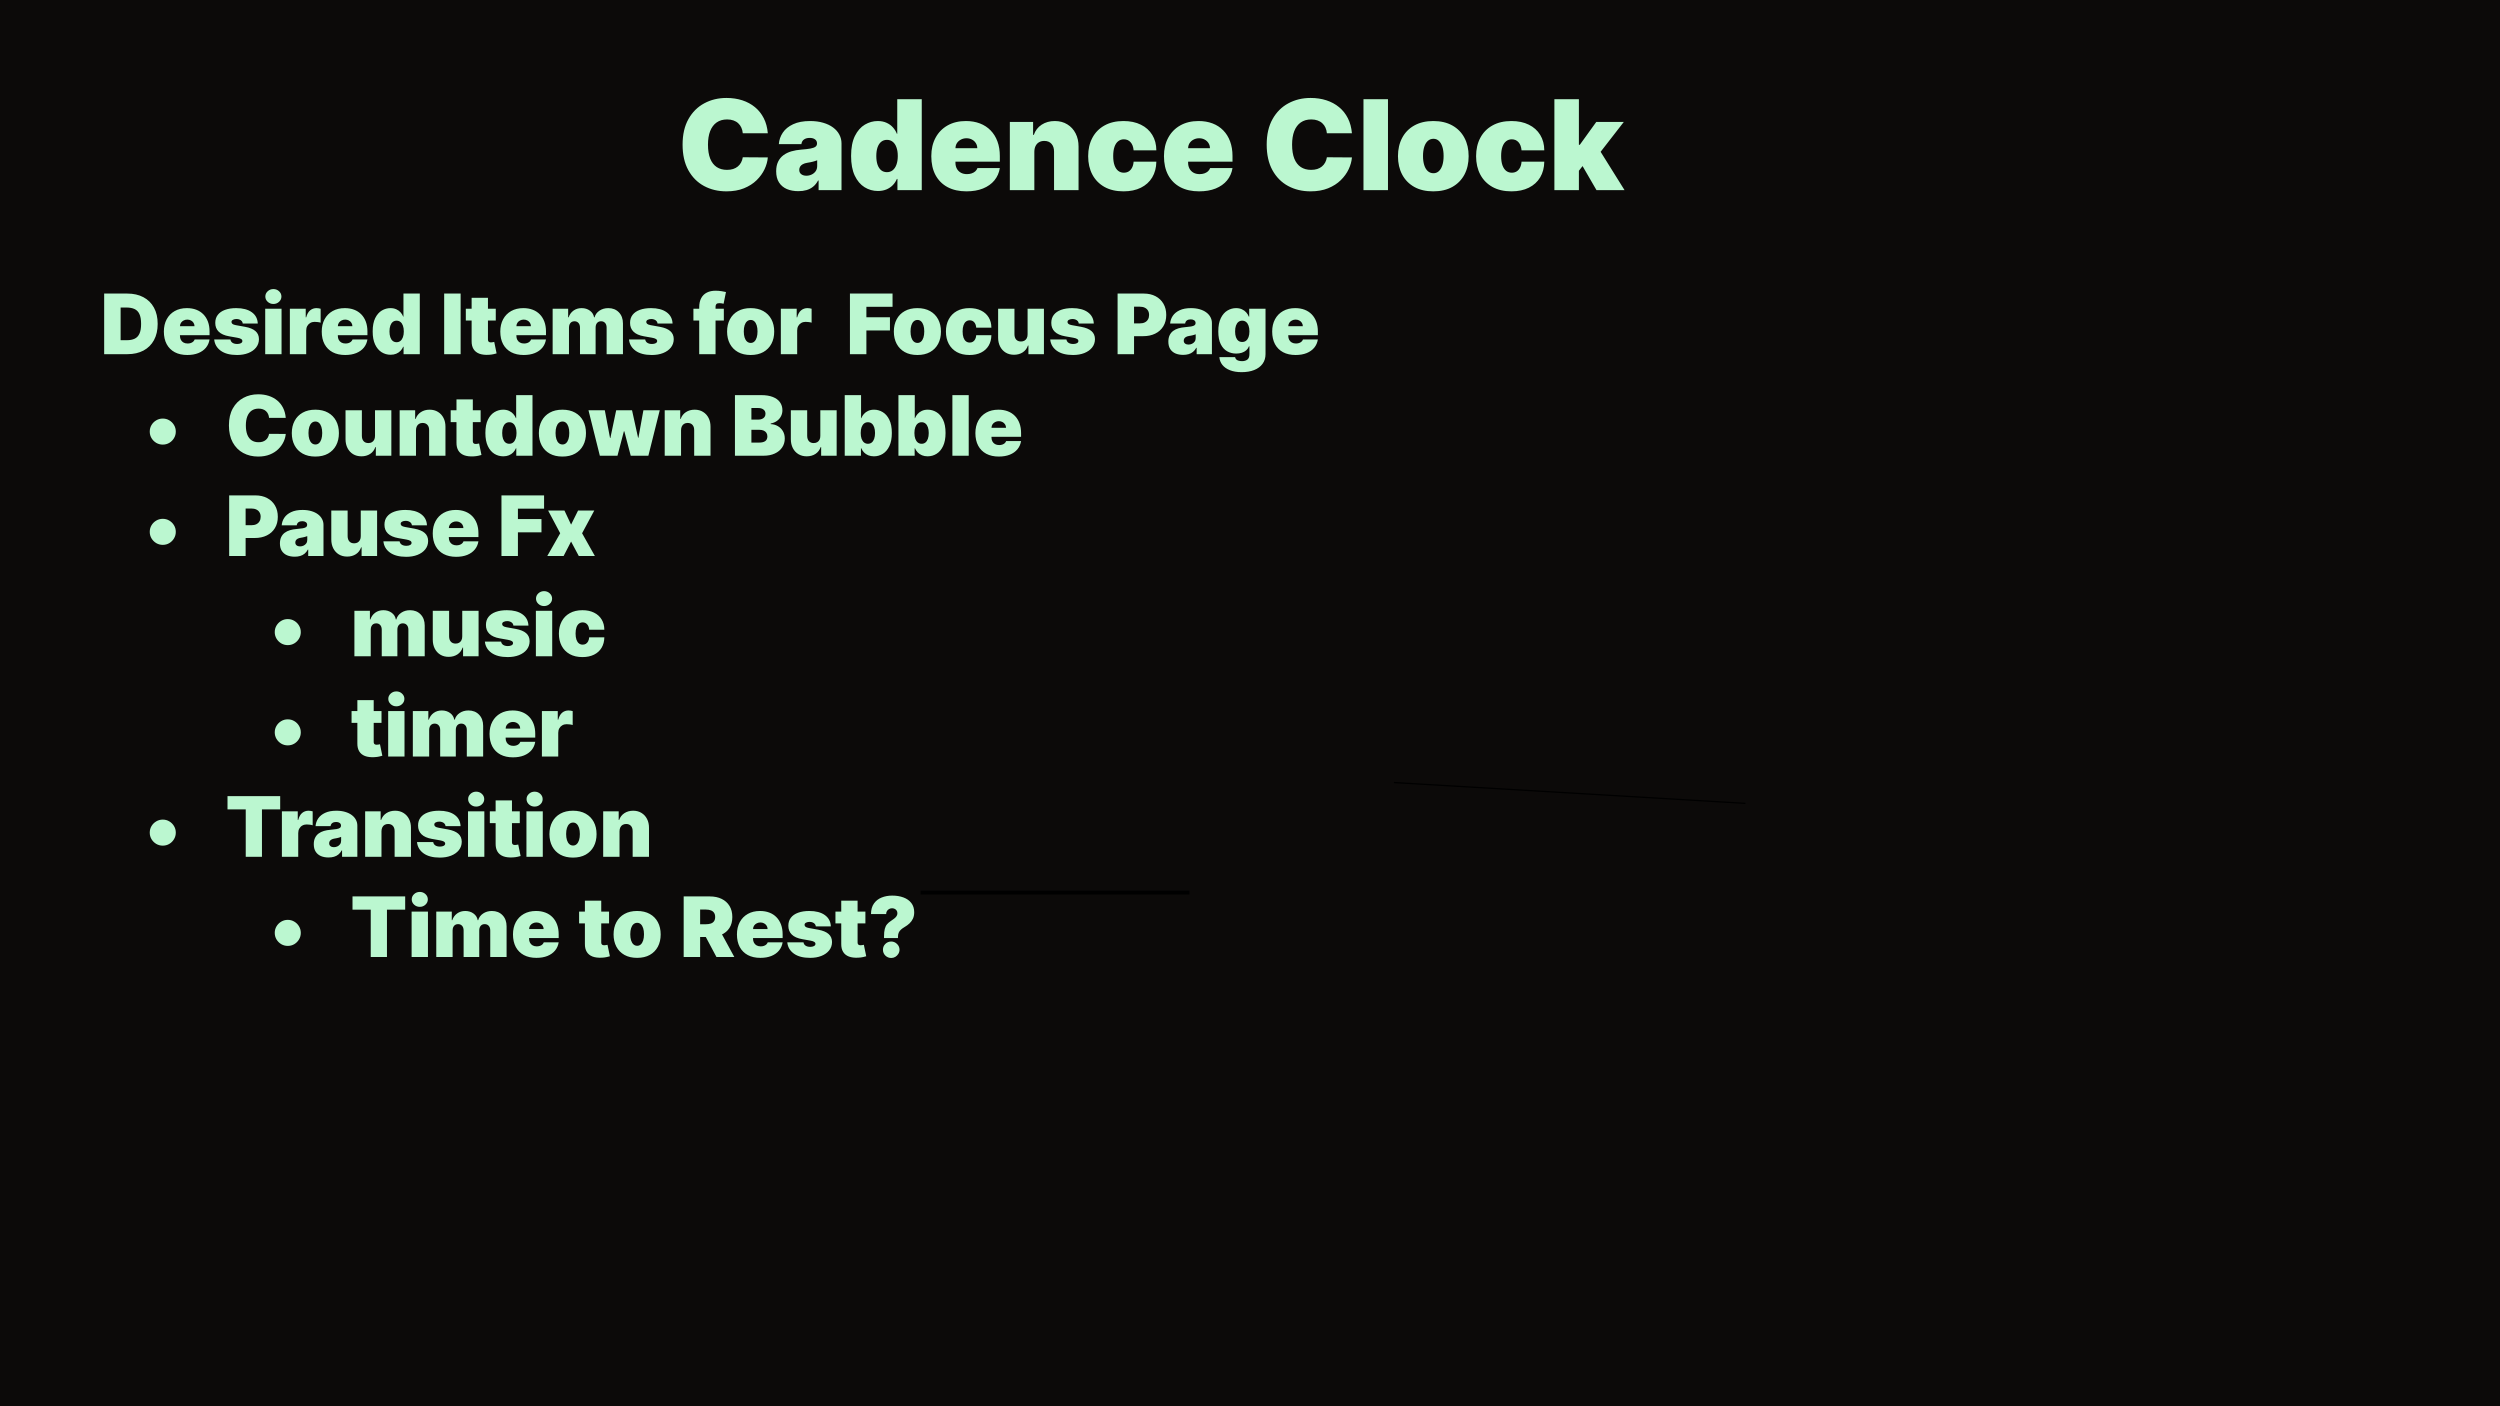 <svg width="1920" height="1080" viewBox="0 0 1920 1080" fill="none" xmlns="http://www.w3.org/2000/svg">
<rect width="1920" height="1080" fill="#0C0A09"/>
<path d="M589.682 102.364H570.455C570.318 100.773 569.955 99.329 569.364 98.034C568.795 96.739 568 95.625 566.977 94.693C565.977 93.739 564.761 93.011 563.33 92.511C561.898 91.989 560.273 91.727 558.455 91.727C555.273 91.727 552.58 92.5 550.375 94.046C548.193 95.591 546.534 97.807 545.398 100.693C544.284 103.58 543.727 107.045 543.727 111.091C543.727 115.364 544.295 118.943 545.432 121.83C546.591 124.693 548.261 126.852 550.443 128.307C552.625 129.739 555.25 130.455 558.318 130.455C560.068 130.455 561.636 130.239 563.023 129.807C564.409 129.352 565.614 128.705 566.636 127.864C567.659 127.023 568.489 126.011 569.125 124.83C569.784 123.625 570.227 122.273 570.455 120.773L589.682 120.909C589.455 123.864 588.625 126.875 587.193 129.943C585.761 132.989 583.727 135.807 581.091 138.398C578.477 140.966 575.239 143.034 571.375 144.602C567.511 146.17 563.023 146.955 557.909 146.955C551.5 146.955 545.75 145.58 540.659 142.83C535.591 140.08 531.58 136.034 528.625 130.693C525.693 125.352 524.227 118.818 524.227 111.091C524.227 103.318 525.727 96.773 528.727 91.454C531.727 86.114 535.773 82.079 540.864 79.352C545.955 76.602 551.636 75.227 557.909 75.227C562.318 75.227 566.375 75.829 570.08 77.034C573.784 78.239 577.034 80 579.83 82.318C582.625 84.614 584.875 87.443 586.58 90.807C588.284 94.171 589.318 98.023 589.682 102.364ZM613.145 146.818C609.804 146.818 606.849 146.273 604.281 145.182C601.736 144.068 599.736 142.386 598.281 140.136C596.827 137.886 596.099 135.023 596.099 131.545C596.099 128.682 596.588 126.239 597.565 124.216C598.543 122.17 599.906 120.5 601.656 119.205C603.406 117.909 605.44 116.92 607.759 116.239C610.099 115.557 612.622 115.114 615.327 114.909C618.259 114.682 620.611 114.409 622.384 114.091C624.179 113.75 625.474 113.284 626.27 112.693C627.065 112.08 627.463 111.273 627.463 110.273V110.136C627.463 108.773 626.94 107.727 625.895 107C624.849 106.273 623.509 105.909 621.872 105.909C620.077 105.909 618.611 106.307 617.474 107.102C616.361 107.875 615.69 109.068 615.463 110.682H598.145C598.372 107.5 599.384 104.568 601.179 101.886C602.997 99.182 605.645 97.023 609.122 95.409C612.599 93.773 616.94 92.954 622.145 92.954C625.895 92.954 629.259 93.398 632.236 94.284C635.213 95.148 637.747 96.364 639.838 97.932C641.929 99.477 643.52 101.295 644.611 103.386C645.724 105.455 646.281 107.705 646.281 110.136V146H628.69V138.636H628.281C627.236 140.591 625.963 142.17 624.463 143.375C622.986 144.58 621.293 145.455 619.384 146C617.497 146.545 615.418 146.818 613.145 146.818ZM619.281 134.955C620.713 134.955 622.054 134.659 623.304 134.068C624.577 133.477 625.611 132.625 626.406 131.511C627.202 130.398 627.599 129.045 627.599 127.455V123.091C627.099 123.295 626.565 123.489 625.997 123.67C625.452 123.852 624.861 124.023 624.224 124.182C623.611 124.341 622.952 124.489 622.247 124.625C621.565 124.761 620.849 124.886 620.099 125C618.645 125.227 617.452 125.602 616.52 126.125C615.611 126.625 614.929 127.25 614.474 128C614.043 128.727 613.827 129.545 613.827 130.455C613.827 131.909 614.338 133.023 615.361 133.795C616.384 134.568 617.69 134.955 619.281 134.955ZM674.227 146.682C670.5 146.682 667.068 145.705 663.932 143.75C660.818 141.795 658.318 138.83 656.432 134.852C654.568 130.875 653.636 125.864 653.636 119.818C653.636 113.5 654.614 108.364 656.568 104.409C658.545 100.455 661.091 97.557 664.205 95.716C667.341 93.875 670.636 92.954 674.091 92.954C676.682 92.954 678.955 93.409 680.909 94.318C682.864 95.204 684.5 96.398 685.818 97.898C687.136 99.375 688.136 101 688.818 102.773H689.091V76.182H707.909V146H689.227V137.409H688.818C688.091 139.182 687.045 140.773 685.682 142.182C684.341 143.568 682.705 144.67 680.773 145.489C678.864 146.284 676.682 146.682 674.227 146.682ZM681.182 132.227C682.909 132.227 684.386 131.727 685.614 130.727C686.864 129.705 687.818 128.273 688.477 126.432C689.159 124.568 689.5 122.364 689.5 119.818C689.5 117.227 689.159 115.011 688.477 113.17C687.818 111.307 686.864 109.886 685.614 108.909C684.386 107.909 682.909 107.409 681.182 107.409C679.455 107.409 677.977 107.909 676.75 108.909C675.545 109.886 674.614 111.307 673.955 113.17C673.318 115.011 673 117.227 673 119.818C673 122.409 673.318 124.636 673.955 126.5C674.614 128.341 675.545 129.761 676.75 130.761C677.977 131.739 679.455 132.227 681.182 132.227ZM742.239 146.955C736.648 146.955 731.83 145.886 727.784 143.75C723.761 141.591 720.659 138.5 718.477 134.477C716.318 130.432 715.239 125.591 715.239 119.955C715.239 114.545 716.33 109.818 718.511 105.773C720.693 101.727 723.773 98.579 727.75 96.329C731.727 94.079 736.42 92.954 741.83 92.954C745.784 92.954 749.364 93.568 752.568 94.796C755.773 96.023 758.511 97.807 760.784 100.148C763.057 102.466 764.807 105.284 766.034 108.602C767.261 111.92 767.875 115.659 767.875 119.818V124.182H721.102V113.818H750.557C750.534 112.318 750.148 111 749.398 109.864C748.67 108.705 747.682 107.807 746.432 107.17C745.205 106.511 743.807 106.182 742.239 106.182C740.716 106.182 739.318 106.511 738.045 107.17C736.773 107.807 735.75 108.693 734.977 109.83C734.227 110.966 733.83 112.295 733.784 113.818V125C733.784 126.682 734.136 128.182 734.841 129.5C735.545 130.818 736.557 131.852 737.875 132.602C739.193 133.352 740.784 133.727 742.648 133.727C743.943 133.727 745.125 133.545 746.193 133.182C747.284 132.818 748.216 132.295 748.989 131.614C749.761 130.909 750.33 130.068 750.693 129.091H767.875C767.284 132.727 765.886 135.886 763.682 138.568C761.477 141.227 758.557 143.295 754.92 144.773C751.307 146.227 747.08 146.955 742.239 146.955ZM794.372 116.545V146H775.554V93.636H793.418V103.591H793.963C795.099 100.273 797.099 97.671 799.963 95.784C802.849 93.898 806.213 92.954 810.054 92.954C813.759 92.954 816.974 93.807 819.702 95.511C822.452 97.193 824.577 99.511 826.077 102.466C827.599 105.42 828.349 108.795 828.327 112.591V146H809.509V116.545C809.531 113.955 808.872 111.92 807.531 110.443C806.213 108.966 804.372 108.227 802.009 108.227C800.463 108.227 799.111 108.568 797.952 109.25C796.815 109.909 795.94 110.864 795.327 112.114C794.713 113.341 794.395 114.818 794.372 116.545ZM862.844 146.955C857.162 146.955 852.298 145.83 848.253 143.58C844.207 141.307 841.105 138.148 838.946 134.102C836.787 130.034 835.707 125.318 835.707 119.955C835.707 114.591 836.787 109.886 838.946 105.841C841.105 101.773 844.207 98.614 848.253 96.364C852.298 94.091 857.162 92.954 862.844 92.954C867.98 92.954 872.423 93.886 876.173 95.75C879.946 97.591 882.866 100.205 884.935 103.591C887.003 106.955 888.048 110.909 888.071 115.455H870.616C870.366 112.705 869.571 110.614 868.23 109.182C866.912 107.727 865.207 107 863.116 107C861.48 107 860.048 107.477 858.821 108.432C857.594 109.364 856.639 110.784 855.957 112.693C855.276 114.58 854.935 116.955 854.935 119.818C854.935 122.682 855.276 125.068 855.957 126.977C856.639 128.864 857.594 130.284 858.821 131.239C860.048 132.17 861.48 132.636 863.116 132.636C864.503 132.636 865.73 132.318 866.798 131.682C867.866 131.023 868.73 130.068 869.389 128.818C870.071 127.545 870.48 126 870.616 124.182H888.071C888.003 128.795 886.946 132.818 884.901 136.25C882.855 139.659 879.957 142.295 876.207 144.159C872.48 146.023 868.026 146.955 862.844 146.955ZM920.926 146.955C915.335 146.955 910.517 145.886 906.472 143.75C902.449 141.591 899.347 138.5 897.165 134.477C895.006 130.432 893.926 125.591 893.926 119.955C893.926 114.545 895.017 109.818 897.199 105.773C899.381 101.727 902.46 98.579 906.438 96.329C910.415 94.079 915.108 92.954 920.517 92.954C924.472 92.954 928.051 93.568 931.256 94.796C934.46 96.023 937.199 97.807 939.472 100.148C941.744 102.466 943.494 105.284 944.722 108.602C945.949 111.92 946.562 115.659 946.562 119.818V124.182H899.79V113.818H929.244C929.222 112.318 928.835 111 928.085 109.864C927.358 108.705 926.369 107.807 925.119 107.17C923.892 106.511 922.494 106.182 920.926 106.182C919.403 106.182 918.006 106.511 916.733 107.17C915.46 107.807 914.438 108.693 913.665 109.83C912.915 110.966 912.517 112.295 912.472 113.818V125C912.472 126.682 912.824 128.182 913.528 129.5C914.233 130.818 915.244 131.852 916.562 132.602C917.881 133.352 919.472 133.727 921.335 133.727C922.631 133.727 923.813 133.545 924.881 133.182C925.972 132.818 926.903 132.295 927.676 131.614C928.449 130.909 929.017 130.068 929.381 129.091H946.562C945.972 132.727 944.574 135.886 942.369 138.568C940.165 141.227 937.244 143.295 933.608 144.773C929.994 146.227 925.767 146.955 920.926 146.955ZM1038.28 102.364H1019.05C1018.91 100.773 1018.55 99.329 1017.96 98.034C1017.39 96.739 1016.59 95.625 1015.57 94.693C1014.57 93.739 1013.36 93.011 1011.92 92.511C1010.49 91.989 1008.87 91.727 1007.05 91.727C1003.87 91.727 1001.17 92.5 998.969 94.046C996.787 95.591 995.128 97.807 993.991 100.693C992.878 103.58 992.321 107.045 992.321 111.091C992.321 115.364 992.889 118.943 994.026 121.83C995.185 124.693 996.855 126.852 999.037 128.307C1001.22 129.739 1003.84 130.455 1006.91 130.455C1008.66 130.455 1010.23 130.239 1011.62 129.807C1013 129.352 1014.21 128.705 1015.23 127.864C1016.25 127.023 1017.08 126.011 1017.72 124.83C1018.38 123.625 1018.82 122.273 1019.05 120.773L1038.28 120.909C1038.05 123.864 1037.22 126.875 1035.79 129.943C1034.36 132.989 1032.32 135.807 1029.68 138.398C1027.07 140.966 1023.83 143.034 1019.97 144.602C1016.11 146.17 1011.62 146.955 1006.5 146.955C1000.09 146.955 994.344 145.58 989.253 142.83C984.185 140.08 980.173 136.034 977.219 130.693C974.287 125.352 972.821 118.818 972.821 111.091C972.821 103.318 974.321 96.773 977.321 91.454C980.321 86.114 984.366 82.079 989.457 79.352C994.548 76.602 1000.23 75.227 1006.5 75.227C1010.91 75.227 1014.97 75.829 1018.67 77.034C1022.38 78.239 1025.63 80 1028.42 82.318C1031.22 84.614 1033.47 87.443 1035.17 90.807C1036.88 94.171 1037.91 98.023 1038.28 102.364ZM1065.97 76.182V146H1047.15V76.182H1065.97ZM1100.78 146.955C1095.1 146.955 1090.24 145.83 1086.19 143.58C1082.14 141.307 1079.04 138.148 1076.88 134.102C1074.72 130.034 1073.64 125.318 1073.64 119.955C1073.64 114.591 1074.72 109.886 1076.88 105.841C1079.04 101.773 1082.14 98.614 1086.19 96.364C1090.24 94.091 1095.1 92.954 1100.78 92.954C1106.46 92.954 1111.33 94.091 1115.37 96.364C1119.42 98.614 1122.52 101.773 1124.68 105.841C1126.84 109.886 1127.92 114.591 1127.92 119.955C1127.92 125.318 1126.84 130.034 1124.68 134.102C1122.52 138.148 1119.42 141.307 1115.37 143.58C1111.33 145.83 1106.46 146.955 1100.78 146.955ZM1100.92 133.045C1102.51 133.045 1103.88 132.511 1105.04 131.443C1106.2 130.375 1107.1 128.852 1107.74 126.875C1108.37 124.898 1108.69 122.545 1108.69 119.818C1108.69 117.068 1108.37 114.716 1107.74 112.761C1107.1 110.784 1106.2 109.261 1105.04 108.193C1103.88 107.125 1102.51 106.591 1100.92 106.591C1099.24 106.591 1097.79 107.125 1096.59 108.193C1095.38 109.261 1094.46 110.784 1093.83 112.761C1093.19 114.716 1092.87 117.068 1092.87 119.818C1092.87 122.545 1093.19 124.898 1093.83 126.875C1094.46 128.852 1095.38 130.375 1096.59 131.443C1097.79 132.511 1099.24 133.045 1100.92 133.045ZM1160.78 146.955C1155.1 146.955 1150.24 145.83 1146.19 143.58C1142.14 141.307 1139.04 138.148 1136.88 134.102C1134.72 130.034 1133.64 125.318 1133.64 119.955C1133.64 114.591 1134.72 109.886 1136.88 105.841C1139.04 101.773 1142.14 98.614 1146.19 96.364C1150.24 94.091 1155.1 92.954 1160.78 92.954C1165.92 92.954 1170.36 93.886 1174.11 95.75C1177.88 97.591 1180.8 100.205 1182.87 103.591C1184.94 106.955 1185.99 110.909 1186.01 115.455H1168.55C1168.3 112.705 1167.51 110.614 1166.17 109.182C1164.85 107.727 1163.14 107 1161.05 107C1159.42 107 1157.99 107.477 1156.76 108.432C1155.53 109.364 1154.58 110.784 1153.89 112.693C1153.21 114.58 1152.87 116.955 1152.87 119.818C1152.87 122.682 1153.21 125.068 1153.89 126.977C1154.58 128.864 1155.53 130.284 1156.76 131.239C1157.99 132.17 1159.42 132.636 1161.05 132.636C1162.44 132.636 1163.67 132.318 1164.74 131.682C1165.8 131.023 1166.67 130.068 1167.33 128.818C1168.01 127.545 1168.42 126 1168.55 124.182H1186.01C1185.94 128.795 1184.88 132.818 1182.84 136.25C1180.79 139.659 1177.89 142.295 1174.14 144.159C1170.42 146.023 1165.96 146.955 1160.78 146.955ZM1210.68 133.591L1210.82 111.227H1213.27L1225.95 93.636H1247.09L1225.82 121.045H1220.5L1210.68 133.591ZM1193.77 146V76.182H1212.59V146H1193.77ZM1226.09 146L1214.09 125.273L1226.36 111.909L1247.64 146H1226.09Z" fill="#BBF7D0"/>
<path d="M97.909 272H80V225.455H97.727C102.515 225.455 106.652 226.386 110.136 228.25C113.636 230.098 116.333 232.765 118.227 236.25C120.136 239.72 121.091 243.879 121.091 248.727C121.091 253.576 120.144 257.742 118.25 261.227C116.356 264.697 113.674 267.364 110.205 269.227C106.735 271.076 102.636 272 97.909 272ZM92.636 261.273H97.454C99.758 261.273 101.72 260.902 103.341 260.159C104.977 259.417 106.22 258.136 107.068 256.318C107.932 254.5 108.364 251.97 108.364 248.727C108.364 245.485 107.924 242.955 107.045 241.136C106.182 239.318 104.909 238.038 103.227 237.295C101.561 236.553 99.515 236.182 97.091 236.182H92.636V261.273ZM143.847 272.636C140.119 272.636 136.907 271.924 134.21 270.5C131.528 269.061 129.46 267 128.006 264.318C126.566 261.621 125.847 258.394 125.847 254.636C125.847 251.03 126.574 247.879 128.028 245.182C129.483 242.485 131.536 240.386 134.188 238.886C136.839 237.386 139.968 236.636 143.574 236.636C146.21 236.636 148.597 237.045 150.733 237.864C152.869 238.682 154.695 239.871 156.21 241.432C157.725 242.977 158.892 244.856 159.71 247.068C160.528 249.28 160.938 251.773 160.938 254.545V257.455H129.756V250.545H149.392C149.377 249.545 149.119 248.667 148.619 247.909C148.134 247.136 147.475 246.538 146.642 246.114C145.824 245.674 144.892 245.455 143.847 245.455C142.831 245.455 141.9 245.674 141.051 246.114C140.203 246.538 139.521 247.129 139.006 247.886C138.506 248.644 138.241 249.53 138.21 250.545V258C138.21 259.121 138.445 260.121 138.915 261C139.384 261.879 140.059 262.568 140.938 263.068C141.816 263.568 142.877 263.818 144.119 263.818C144.983 263.818 145.771 263.697 146.483 263.455C147.21 263.212 147.831 262.864 148.347 262.409C148.862 261.939 149.241 261.379 149.483 260.727H160.938C160.544 263.152 159.612 265.258 158.142 267.045C156.672 268.818 154.725 270.197 152.301 271.182C149.892 272.152 147.074 272.636 143.847 272.636ZM197.966 248.455H186.42C186.36 247.742 186.11 247.129 185.67 246.614C185.231 246.098 184.663 245.705 183.966 245.432C183.284 245.144 182.527 245 181.693 245C180.617 245 179.693 245.197 178.92 245.591C178.148 245.985 177.769 246.545 177.784 247.273C177.769 247.788 177.989 248.265 178.443 248.705C178.913 249.144 179.814 249.485 181.148 249.727L188.239 251C191.814 251.652 194.473 252.75 196.216 254.295C197.973 255.826 198.86 257.879 198.875 260.455C198.86 262.939 198.117 265.098 196.648 266.932C195.193 268.75 193.201 270.159 190.67 271.159C188.155 272.144 185.284 272.636 182.057 272.636C176.723 272.636 172.549 271.545 169.534 269.364C166.534 267.182 164.86 264.303 164.511 260.727H176.966C177.133 261.833 177.678 262.689 178.602 263.295C179.542 263.886 180.723 264.182 182.148 264.182C183.299 264.182 184.246 263.985 184.989 263.591C185.746 263.197 186.133 262.636 186.148 261.909C186.133 261.242 185.799 260.712 185.148 260.318C184.511 259.924 183.511 259.606 182.148 259.364L175.966 258.273C172.405 257.652 169.739 256.47 167.966 254.727C166.193 252.985 165.314 250.742 165.33 248C165.314 245.576 165.951 243.523 167.239 241.841C168.542 240.144 170.398 238.856 172.807 237.977C175.231 237.083 178.102 236.636 181.42 236.636C186.466 236.636 190.443 237.682 193.352 239.773C196.277 241.864 197.814 244.758 197.966 248.455ZM203.682 272V237.091H216.227V272H203.682ZM209.955 233.455C208.258 233.455 206.803 232.894 205.591 231.773C204.379 230.652 203.773 229.303 203.773 227.727C203.773 226.152 204.379 224.803 205.591 223.682C206.803 222.561 208.258 222 209.955 222C211.667 222 213.121 222.561 214.318 223.682C215.53 224.803 216.136 226.152 216.136 227.727C216.136 229.303 215.53 230.652 214.318 231.773C213.121 232.894 211.667 233.455 209.955 233.455ZM222.619 272V237.091H234.801V243.727H235.165C235.801 241.273 236.809 239.477 238.188 238.341C239.581 237.205 241.21 236.636 243.074 236.636C243.619 236.636 244.157 236.682 244.688 236.773C245.233 236.848 245.756 236.962 246.256 237.114V247.818C245.634 247.606 244.869 247.447 243.96 247.341C243.051 247.235 242.271 247.182 241.619 247.182C240.392 247.182 239.286 247.462 238.301 248.023C237.331 248.568 236.566 249.341 236.006 250.341C235.445 251.326 235.165 252.485 235.165 253.818V272H222.619ZM265.097 272.636C261.369 272.636 258.157 271.924 255.46 270.5C252.778 269.061 250.71 267 249.256 264.318C247.816 261.621 247.097 258.394 247.097 254.636C247.097 251.03 247.824 247.879 249.278 245.182C250.733 242.485 252.786 240.386 255.438 238.886C258.089 237.386 261.218 236.636 264.824 236.636C267.46 236.636 269.847 237.045 271.983 237.864C274.119 238.682 275.945 239.871 277.46 241.432C278.975 242.977 280.142 244.856 280.96 247.068C281.778 249.28 282.188 251.773 282.188 254.545V257.455H251.006V250.545H270.642C270.627 249.545 270.369 248.667 269.869 247.909C269.384 247.136 268.725 246.538 267.892 246.114C267.074 245.674 266.142 245.455 265.097 245.455C264.081 245.455 263.15 245.674 262.301 246.114C261.453 246.538 260.771 247.129 260.256 247.886C259.756 248.644 259.491 249.53 259.46 250.545V258C259.46 259.121 259.695 260.121 260.165 261C260.634 261.879 261.309 262.568 262.188 263.068C263.066 263.568 264.127 263.818 265.369 263.818C266.233 263.818 267.021 263.697 267.733 263.455C268.46 263.212 269.081 262.864 269.597 262.409C270.112 261.939 270.491 261.379 270.733 260.727H282.188C281.794 263.152 280.862 265.258 279.392 267.045C277.922 268.818 275.975 270.197 273.551 271.182C271.142 272.152 268.324 272.636 265.097 272.636ZM299.943 272.455C297.458 272.455 295.17 271.803 293.08 270.5C291.004 269.197 289.337 267.22 288.08 264.568C286.837 261.917 286.216 258.576 286.216 254.545C286.216 250.333 286.867 246.909 288.17 244.273C289.489 241.636 291.186 239.705 293.261 238.477C295.352 237.25 297.549 236.636 299.852 236.636C301.58 236.636 303.095 236.939 304.398 237.545C305.701 238.136 306.792 238.932 307.67 239.932C308.549 240.917 309.216 242 309.67 243.182H309.852V225.455H322.398V272H309.943V266.273H309.67C309.186 267.455 308.489 268.515 307.58 269.455C306.686 270.379 305.595 271.114 304.307 271.659C303.034 272.189 301.58 272.455 299.943 272.455ZM304.58 262.818C305.731 262.818 306.716 262.485 307.534 261.818C308.367 261.136 309.004 260.182 309.443 258.955C309.898 257.712 310.125 256.242 310.125 254.545C310.125 252.818 309.898 251.341 309.443 250.114C309.004 248.871 308.367 247.924 307.534 247.273C306.716 246.606 305.731 246.273 304.58 246.273C303.428 246.273 302.443 246.606 301.625 247.273C300.822 247.924 300.201 248.871 299.761 250.114C299.337 251.341 299.125 252.818 299.125 254.545C299.125 256.273 299.337 257.758 299.761 259C300.201 260.227 300.822 261.174 301.625 261.841C302.443 262.492 303.428 262.818 304.58 262.818ZM353.761 225.455V272H341.125V225.455H353.761ZM380.75 237.091V246.182H357.75V237.091H380.75ZM362.205 228.727H374.75V260.773C374.75 261.258 374.833 261.667 375 262C375.167 262.318 375.424 262.561 375.773 262.727C376.121 262.879 376.568 262.955 377.114 262.955C377.492 262.955 377.932 262.909 378.432 262.818C378.947 262.727 379.326 262.652 379.568 262.591L381.386 271.409C380.826 271.576 380.023 271.78 378.977 272.023C377.947 272.265 376.72 272.424 375.295 272.5C372.417 272.652 370 272.356 368.045 271.614C366.091 270.856 364.621 269.667 363.636 268.045C362.652 266.424 362.174 264.394 362.205 261.955V228.727ZM402.222 272.636C398.494 272.636 395.282 271.924 392.585 270.5C389.903 269.061 387.835 267 386.381 264.318C384.941 261.621 384.222 258.394 384.222 254.636C384.222 251.03 384.949 247.879 386.403 245.182C387.858 242.485 389.911 240.386 392.562 238.886C395.214 237.386 398.343 236.636 401.949 236.636C404.585 236.636 406.972 237.045 409.108 237.864C411.244 238.682 413.07 239.871 414.585 241.432C416.1 242.977 417.267 244.856 418.085 247.068C418.903 249.28 419.312 251.773 419.312 254.545V257.455H388.131V250.545H407.767C407.752 249.545 407.494 248.667 406.994 247.909C406.509 247.136 405.85 246.538 405.017 246.114C404.199 245.674 403.267 245.455 402.222 245.455C401.206 245.455 400.275 245.674 399.426 246.114C398.578 246.538 397.896 247.129 397.381 247.886C396.881 248.644 396.616 249.53 396.585 250.545V258C396.585 259.121 396.82 260.121 397.29 261C397.759 261.879 398.434 262.568 399.312 263.068C400.191 263.568 401.252 263.818 402.494 263.818C403.358 263.818 404.146 263.697 404.858 263.455C405.585 263.212 406.206 262.864 406.722 262.409C407.237 261.939 407.616 261.379 407.858 260.727H419.312C418.919 263.152 417.987 265.258 416.517 267.045C415.047 268.818 413.1 270.197 410.676 271.182C408.267 272.152 405.449 272.636 402.222 272.636ZM424.432 272V237.091H436.341V243.727H436.705C437.432 241.545 438.674 239.818 440.432 238.545C442.189 237.273 444.28 236.636 446.705 236.636C449.159 236.636 451.273 237.288 453.045 238.591C454.818 239.879 455.886 241.591 456.25 243.727H456.614C457.205 241.591 458.462 239.879 460.386 238.591C462.311 237.288 464.568 236.636 467.159 236.636C470.508 236.636 473.22 237.712 475.295 239.864C477.386 242.015 478.432 244.879 478.432 248.455V272H465.886V251.636C465.886 250.106 465.5 248.909 464.727 248.045C463.955 247.167 462.917 246.727 461.614 246.727C460.326 246.727 459.303 247.167 458.545 248.045C457.803 248.909 457.432 250.106 457.432 251.636V272H445.432V251.636C445.432 250.106 445.045 248.909 444.273 248.045C443.5 247.167 442.462 246.727 441.159 246.727C440.295 246.727 439.553 246.924 438.932 247.318C438.311 247.712 437.826 248.28 437.477 249.023C437.144 249.75 436.977 250.621 436.977 251.636V272H424.432ZM516.528 248.455H504.983C504.922 247.742 504.672 247.129 504.233 246.614C503.794 246.098 503.225 245.705 502.528 245.432C501.847 245.144 501.089 245 500.256 245C499.18 245 498.256 245.197 497.483 245.591C496.71 245.985 496.331 246.545 496.347 247.273C496.331 247.788 496.551 248.265 497.006 248.705C497.475 249.144 498.377 249.485 499.71 249.727L506.801 251C510.377 251.652 513.036 252.75 514.778 254.295C516.536 255.826 517.422 257.879 517.438 260.455C517.422 262.939 516.68 265.098 515.21 266.932C513.756 268.75 511.763 270.159 509.233 271.159C506.718 272.144 503.847 272.636 500.619 272.636C495.286 272.636 491.112 271.545 488.097 269.364C485.097 267.182 483.422 264.303 483.074 260.727H495.528C495.695 261.833 496.241 262.689 497.165 263.295C498.104 263.886 499.286 264.182 500.71 264.182C501.862 264.182 502.809 263.985 503.551 263.591C504.309 263.197 504.695 262.636 504.71 261.909C504.695 261.242 504.362 260.712 503.71 260.318C503.074 259.924 502.074 259.606 500.71 259.364L494.528 258.273C490.968 257.652 488.301 256.47 486.528 254.727C484.756 252.985 483.877 250.742 483.892 248C483.877 245.576 484.513 243.523 485.801 241.841C487.104 240.144 488.96 238.856 491.369 237.977C493.794 237.083 496.665 236.636 499.983 236.636C505.028 236.636 509.006 237.682 511.915 239.773C514.839 241.864 516.377 244.758 516.528 248.455ZM555.903 237.091V246.182H532.54V237.091H555.903ZM536.994 272V236.091C536.994 233.212 537.509 230.826 538.54 228.932C539.57 227.038 541.025 225.621 542.903 224.682C544.782 223.742 546.994 223.273 549.54 223.273C551.131 223.273 552.676 223.394 554.176 223.636C555.691 223.879 556.813 224.091 557.54 224.273L555.722 233.273C555.267 233.136 554.737 233.03 554.131 232.955C553.525 232.864 552.994 232.818 552.54 232.818C551.358 232.818 550.563 233.068 550.153 233.568C549.744 234.068 549.54 234.727 549.54 235.545V272H536.994ZM576.5 272.636C572.712 272.636 569.47 271.886 566.773 270.386C564.076 268.871 562.008 266.765 560.568 264.068C559.129 261.356 558.409 258.212 558.409 254.636C558.409 251.061 559.129 247.924 560.568 245.227C562.008 242.515 564.076 240.409 566.773 238.909C569.47 237.394 572.712 236.636 576.5 236.636C580.288 236.636 583.53 237.394 586.227 238.909C588.924 240.409 590.992 242.515 592.432 245.227C593.871 247.924 594.591 251.061 594.591 254.636C594.591 258.212 593.871 261.356 592.432 264.068C590.992 266.765 588.924 268.871 586.227 270.386C583.53 271.886 580.288 272.636 576.5 272.636ZM576.591 263.364C577.652 263.364 578.568 263.008 579.341 262.295C580.114 261.583 580.712 260.568 581.136 259.25C581.561 257.932 581.773 256.364 581.773 254.545C581.773 252.712 581.561 251.144 581.136 249.841C580.712 248.523 580.114 247.508 579.341 246.795C578.568 246.083 577.652 245.727 576.591 245.727C575.47 245.727 574.508 246.083 573.705 246.795C572.902 247.508 572.288 248.523 571.864 249.841C571.439 251.144 571.227 252.712 571.227 254.545C571.227 256.364 571.439 257.932 571.864 259.25C572.288 260.568 572.902 261.583 573.705 262.295C574.508 263.008 575.47 263.364 576.591 263.364ZM599.682 272V237.091H611.864V243.727H612.227C612.864 241.273 613.871 239.477 615.25 238.341C616.644 237.205 618.273 236.636 620.136 236.636C620.682 236.636 621.22 236.682 621.75 236.773C622.295 236.848 622.818 236.962 623.318 237.114V247.818C622.697 247.606 621.932 247.447 621.023 247.341C620.114 247.235 619.333 247.182 618.682 247.182C617.455 247.182 616.348 247.462 615.364 248.023C614.394 248.568 613.629 249.341 613.068 250.341C612.508 251.326 612.227 252.485 612.227 253.818V272H599.682ZM652.75 272V225.455H685.477V235.636H665.386V243.636H683.477V253.818H665.386V272H652.75ZM704.562 272.636C700.775 272.636 697.532 271.886 694.835 270.386C692.138 268.871 690.07 266.765 688.631 264.068C687.191 261.356 686.472 258.212 686.472 254.636C686.472 251.061 687.191 247.924 688.631 245.227C690.07 242.515 692.138 240.409 694.835 238.909C697.532 237.394 700.775 236.636 704.562 236.636C708.35 236.636 711.593 237.394 714.29 238.909C716.987 240.409 719.055 242.515 720.494 245.227C721.934 247.924 722.653 251.061 722.653 254.636C722.653 258.212 721.934 261.356 720.494 264.068C719.055 266.765 716.987 268.871 714.29 270.386C711.593 271.886 708.35 272.636 704.562 272.636ZM704.653 263.364C705.714 263.364 706.631 263.008 707.403 262.295C708.176 261.583 708.775 260.568 709.199 259.25C709.623 257.932 709.835 256.364 709.835 254.545C709.835 252.712 709.623 251.144 709.199 249.841C708.775 248.523 708.176 247.508 707.403 246.795C706.631 246.083 705.714 245.727 704.653 245.727C703.532 245.727 702.57 246.083 701.767 246.795C700.964 247.508 700.35 248.523 699.926 249.841C699.502 251.144 699.29 252.712 699.29 254.545C699.29 256.364 699.502 257.932 699.926 259.25C700.35 260.568 700.964 261.583 701.767 262.295C702.57 263.008 703.532 263.364 704.653 263.364ZM744.562 272.636C740.775 272.636 737.532 271.886 734.835 270.386C732.138 268.871 730.07 266.765 728.631 264.068C727.191 261.356 726.472 258.212 726.472 254.636C726.472 251.061 727.191 247.924 728.631 245.227C730.07 242.515 732.138 240.409 734.835 238.909C737.532 237.394 740.775 236.636 744.562 236.636C747.987 236.636 750.949 237.258 753.449 238.5C755.964 239.727 757.911 241.47 759.29 243.727C760.669 245.97 761.366 248.606 761.381 251.636H749.744C749.578 249.803 749.047 248.409 748.153 247.455C747.275 246.485 746.138 246 744.744 246C743.653 246 742.699 246.318 741.881 246.955C741.063 247.576 740.426 248.523 739.972 249.795C739.517 251.053 739.29 252.636 739.29 254.545C739.29 256.455 739.517 258.045 739.972 259.318C740.426 260.576 741.063 261.523 741.881 262.159C742.699 262.78 743.653 263.091 744.744 263.091C745.669 263.091 746.487 262.879 747.199 262.455C747.911 262.015 748.487 261.379 748.926 260.545C749.381 259.697 749.653 258.667 749.744 257.455H761.381C761.335 260.53 760.631 263.212 759.267 265.5C757.903 267.773 755.972 269.53 753.472 270.773C750.987 272.015 748.017 272.636 744.562 272.636ZM789.193 256.727V237.091H801.739V272H789.83V265.364H789.466C788.708 267.591 787.383 269.333 785.489 270.591C783.595 271.833 781.345 272.455 778.739 272.455C776.299 272.455 774.163 271.894 772.33 270.773C770.511 269.652 769.095 268.106 768.08 266.136C767.08 264.167 766.572 261.909 766.557 259.364V237.091H779.102V256.727C779.117 258.455 779.557 259.811 780.42 260.795C781.299 261.78 782.527 262.273 784.102 262.273C785.148 262.273 786.049 262.053 786.807 261.614C787.58 261.159 788.17 260.523 788.58 259.705C789.004 258.871 789.208 257.879 789.193 256.727ZM840.028 248.455H828.483C828.422 247.742 828.172 247.129 827.733 246.614C827.294 246.098 826.725 245.705 826.028 245.432C825.347 245.144 824.589 245 823.756 245C822.68 245 821.756 245.197 820.983 245.591C820.21 245.985 819.831 246.545 819.847 247.273C819.831 247.788 820.051 248.265 820.506 248.705C820.975 249.144 821.877 249.485 823.21 249.727L830.301 251C833.877 251.652 836.536 252.75 838.278 254.295C840.036 255.826 840.922 257.879 840.938 260.455C840.922 262.939 840.18 265.098 838.71 266.932C837.256 268.75 835.263 270.159 832.733 271.159C830.218 272.144 827.347 272.636 824.119 272.636C818.786 272.636 814.612 271.545 811.597 269.364C808.597 267.182 806.922 264.303 806.574 260.727H819.028C819.195 261.833 819.741 262.689 820.665 263.295C821.604 263.886 822.786 264.182 824.21 264.182C825.362 264.182 826.309 263.985 827.051 263.591C827.809 263.197 828.195 262.636 828.21 261.909C828.195 261.242 827.862 260.712 827.21 260.318C826.574 259.924 825.574 259.606 824.21 259.364L818.028 258.273C814.468 257.652 811.801 256.47 810.028 254.727C808.256 252.985 807.377 250.742 807.392 248C807.377 245.576 808.013 243.523 809.301 241.841C810.604 240.144 812.46 238.856 814.869 237.977C817.294 237.083 820.165 236.636 823.483 236.636C828.528 236.636 832.506 237.682 835.415 239.773C838.339 241.864 839.877 244.758 840.028 248.455ZM858.312 272V225.455H878.403C881.858 225.455 884.881 226.136 887.472 227.5C890.063 228.864 892.078 230.78 893.517 233.25C894.956 235.72 895.676 238.606 895.676 241.909C895.676 245.242 894.934 248.129 893.449 250.568C891.979 253.008 889.911 254.886 887.244 256.205C884.593 257.523 881.494 258.182 877.949 258.182H865.949V248.364H875.403C876.888 248.364 878.153 248.106 879.199 247.591C880.259 247.061 881.07 246.311 881.631 245.341C882.206 244.371 882.494 243.227 882.494 241.909C882.494 240.576 882.206 239.439 881.631 238.5C881.07 237.545 880.259 236.818 879.199 236.318C878.153 235.803 876.888 235.545 875.403 235.545H870.949V272H858.312ZM908.659 272.545C906.432 272.545 904.462 272.182 902.75 271.455C901.053 270.712 899.72 269.591 898.75 268.091C897.78 266.591 897.295 264.682 897.295 262.364C897.295 260.455 897.621 258.826 898.273 257.477C898.924 256.114 899.833 255 901 254.136C902.167 253.273 903.523 252.614 905.068 252.159C906.629 251.705 908.311 251.409 910.114 251.273C912.068 251.121 913.636 250.939 914.818 250.727C916.015 250.5 916.879 250.189 917.409 249.795C917.939 249.386 918.205 248.848 918.205 248.182V248.091C918.205 247.182 917.856 246.485 917.159 246C916.462 245.515 915.568 245.273 914.477 245.273C913.28 245.273 912.303 245.538 911.545 246.068C910.803 246.583 910.356 247.379 910.205 248.455H898.659C898.811 246.333 899.485 244.379 900.682 242.591C901.894 240.788 903.659 239.348 905.977 238.273C908.295 237.182 911.189 236.636 914.659 236.636C917.159 236.636 919.402 236.932 921.386 237.523C923.371 238.098 925.061 238.909 926.455 239.955C927.848 240.985 928.909 242.197 929.636 243.591C930.379 244.97 930.75 246.47 930.75 248.091V272H919.023V267.091H918.75C918.053 268.394 917.205 269.447 916.205 270.25C915.22 271.053 914.091 271.636 912.818 272C911.561 272.364 910.174 272.545 908.659 272.545ZM912.75 264.636C913.705 264.636 914.598 264.439 915.432 264.045C916.28 263.652 916.97 263.083 917.5 262.341C918.03 261.598 918.295 260.697 918.295 259.636V256.727C917.962 256.864 917.606 256.992 917.227 257.114C916.864 257.235 916.47 257.348 916.045 257.455C915.636 257.561 915.197 257.659 914.727 257.75C914.273 257.841 913.795 257.924 913.295 258C912.326 258.152 911.53 258.402 910.909 258.75C910.303 259.083 909.848 259.5 909.545 260C909.258 260.485 909.114 261.03 909.114 261.636C909.114 262.606 909.455 263.348 910.136 263.864C910.818 264.379 911.689 264.636 912.75 264.636ZM953.562 285.818C950.062 285.818 947.062 285.318 944.562 284.318C942.078 283.333 940.146 281.97 938.767 280.227C937.403 278.5 936.638 276.515 936.472 274.273H948.562C948.684 275.015 948.987 275.614 949.472 276.068C949.956 276.523 950.578 276.848 951.335 277.045C952.108 277.258 952.972 277.364 953.926 277.364C955.547 277.364 956.888 276.97 957.949 276.182C959.025 275.394 959.562 273.97 959.562 271.909V266H959.199C958.744 267.182 958.047 268.189 957.108 269.023C956.169 269.841 955.04 270.47 953.722 270.909C952.403 271.333 950.956 271.545 949.381 271.545C946.896 271.545 944.608 270.97 942.517 269.818C940.441 268.667 938.775 266.841 937.517 264.341C936.275 261.841 935.653 258.576 935.653 254.545C935.653 250.333 936.305 246.909 937.608 244.273C938.926 241.636 940.623 239.705 942.699 238.477C944.79 237.25 946.987 236.636 949.29 236.636C951.017 236.636 952.532 236.939 953.835 237.545C955.138 238.136 956.229 238.932 957.108 239.932C957.987 240.917 958.653 242 959.108 243.182H959.381V237.091H971.926V271.909C971.926 274.864 971.161 277.371 969.631 279.432C968.116 281.508 965.979 283.091 963.222 284.182C960.464 285.273 957.244 285.818 953.562 285.818ZM954.017 262.636C955.169 262.636 956.153 262.318 956.972 261.682C957.805 261.03 958.441 260.106 958.881 258.909C959.335 257.697 959.562 256.242 959.562 254.545C959.562 252.818 959.335 251.341 958.881 250.114C958.441 248.871 957.805 247.924 956.972 247.273C956.153 246.606 955.169 246.273 954.017 246.273C952.866 246.273 951.881 246.606 951.062 247.273C950.259 247.924 949.638 248.871 949.199 250.114C948.775 251.341 948.562 252.818 948.562 254.545C948.562 256.273 948.775 257.742 949.199 258.955C949.638 260.152 950.259 261.068 951.062 261.705C951.881 262.326 952.866 262.636 954.017 262.636ZM995.034 272.636C991.307 272.636 988.095 271.924 985.398 270.5C982.716 269.061 980.648 267 979.193 264.318C977.754 261.621 977.034 258.394 977.034 254.636C977.034 251.03 977.761 247.879 979.216 245.182C980.67 242.485 982.723 240.386 985.375 238.886C988.027 237.386 991.155 236.636 994.761 236.636C997.398 236.636 999.784 237.045 1001.92 237.864C1004.06 238.682 1005.88 239.871 1007.4 241.432C1008.91 242.977 1010.08 244.856 1010.9 247.068C1011.72 249.28 1012.12 251.773 1012.12 254.545V257.455H980.943V250.545H1000.58C1000.56 249.545 1000.31 248.667 999.807 247.909C999.322 247.136 998.663 246.538 997.83 246.114C997.011 245.674 996.08 245.455 995.034 245.455C994.019 245.455 993.087 245.674 992.239 246.114C991.39 246.538 990.708 247.129 990.193 247.886C989.693 248.644 989.428 249.53 989.398 250.545V258C989.398 259.121 989.633 260.121 990.102 261C990.572 261.879 991.246 262.568 992.125 263.068C993.004 263.568 994.064 263.818 995.307 263.818C996.17 263.818 996.958 263.697 997.67 263.455C998.398 263.212 999.019 262.864 999.534 262.409C1000.05 261.939 1000.43 261.379 1000.67 260.727H1012.12C1011.73 263.152 1010.8 265.258 1009.33 267.045C1007.86 268.818 1005.91 270.197 1003.49 271.182C1001.08 272.152 998.261 272.636 995.034 272.636ZM125.009 341.455C123.175 341.455 121.501 341.008 119.986 340.114C118.471 339.205 117.259 337.992 116.349 336.477C115.455 334.962 115.009 333.288 115.009 331.455C115.009 329.606 115.455 327.932 116.349 326.432C117.259 324.917 118.471 323.712 119.986 322.818C121.501 321.909 123.175 321.455 125.009 321.455C126.857 321.455 128.531 321.909 130.031 322.818C131.546 323.712 132.751 324.917 133.645 326.432C134.554 327.932 135.009 329.606 135.009 331.455C135.009 333.288 134.554 334.962 133.645 336.477C132.751 337.992 131.546 339.205 130.031 340.114C128.531 341.008 126.857 341.455 125.009 341.455ZM219.455 320.909H206.636C206.545 319.848 206.303 318.886 205.909 318.023C205.53 317.159 205 316.417 204.318 315.795C203.652 315.159 202.841 314.674 201.886 314.341C200.932 313.992 199.848 313.818 198.636 313.818C196.515 313.818 194.72 314.333 193.25 315.364C191.795 316.394 190.689 317.871 189.932 319.795C189.189 321.72 188.818 324.03 188.818 326.727C188.818 329.576 189.197 331.962 189.955 333.886C190.727 335.795 191.841 337.235 193.295 338.205C194.75 339.159 196.5 339.636 198.545 339.636C199.712 339.636 200.758 339.492 201.682 339.205C202.606 338.902 203.409 338.47 204.091 337.909C204.773 337.348 205.326 336.674 205.75 335.886C206.189 335.083 206.485 334.182 206.636 333.182L219.455 333.273C219.303 335.242 218.75 337.25 217.795 339.295C216.841 341.326 215.485 343.205 213.727 344.932C211.985 346.644 209.826 348.023 207.25 349.068C204.674 350.114 201.682 350.636 198.273 350.636C194 350.636 190.167 349.72 186.773 347.886C183.394 346.053 180.72 343.356 178.75 339.795C176.795 336.235 175.818 331.879 175.818 326.727C175.818 321.545 176.818 317.182 178.818 313.636C180.818 310.076 183.515 307.386 186.909 305.568C190.303 303.735 194.091 302.818 198.273 302.818C201.212 302.818 203.917 303.22 206.386 304.023C208.856 304.826 211.023 306 212.886 307.545C214.75 309.076 216.25 310.962 217.386 313.205C218.523 315.447 219.212 318.015 219.455 320.909ZM242.188 350.636C238.4 350.636 235.157 349.886 232.46 348.386C229.763 346.871 227.695 344.765 226.256 342.068C224.816 339.356 224.097 336.212 224.097 332.636C224.097 329.061 224.816 325.924 226.256 323.227C227.695 320.515 229.763 318.409 232.46 316.909C235.157 315.394 238.4 314.636 242.188 314.636C245.975 314.636 249.218 315.394 251.915 316.909C254.612 318.409 256.68 320.515 258.119 323.227C259.559 325.924 260.278 329.061 260.278 332.636C260.278 336.212 259.559 339.356 258.119 342.068C256.68 344.765 254.612 346.871 251.915 348.386C249.218 349.886 245.975 350.636 242.188 350.636ZM242.278 341.364C243.339 341.364 244.256 341.008 245.028 340.295C245.801 339.583 246.4 338.568 246.824 337.25C247.248 335.932 247.46 334.364 247.46 332.545C247.46 330.712 247.248 329.144 246.824 327.841C246.4 326.523 245.801 325.508 245.028 324.795C244.256 324.083 243.339 323.727 242.278 323.727C241.157 323.727 240.195 324.083 239.392 324.795C238.589 325.508 237.975 326.523 237.551 327.841C237.127 329.144 236.915 330.712 236.915 332.545C236.915 334.364 237.127 335.932 237.551 337.25C237.975 338.568 238.589 339.583 239.392 340.295C240.195 341.008 241.157 341.364 242.278 341.364ZM288.006 334.727V315.091H300.551V350H288.642V343.364H288.278C287.521 345.591 286.195 347.333 284.301 348.591C282.407 349.833 280.157 350.455 277.551 350.455C275.112 350.455 272.975 349.894 271.142 348.773C269.324 347.652 267.907 346.106 266.892 344.136C265.892 342.167 265.384 339.909 265.369 337.364V315.091H277.915V334.727C277.93 336.455 278.369 337.811 279.233 338.795C280.112 339.78 281.339 340.273 282.915 340.273C283.96 340.273 284.862 340.053 285.619 339.614C286.392 339.159 286.983 338.523 287.392 337.705C287.816 336.871 288.021 335.879 288.006 334.727ZM319.477 330.364V350H306.932V315.091H318.841V321.727H319.205C319.962 319.515 321.295 317.78 323.205 316.523C325.129 315.265 327.371 314.636 329.932 314.636C332.402 314.636 334.545 315.205 336.364 316.341C338.197 317.462 339.614 319.008 340.614 320.977C341.629 322.947 342.129 325.197 342.114 327.727V350H329.568V330.364C329.583 328.636 329.144 327.28 328.25 326.295C327.371 325.311 326.144 324.818 324.568 324.818C323.538 324.818 322.636 325.045 321.864 325.5C321.106 325.939 320.523 326.576 320.114 327.409C319.705 328.227 319.492 329.212 319.477 330.364ZM369.125 315.091V324.182H346.125V315.091H369.125ZM350.58 306.727H363.125V338.773C363.125 339.258 363.208 339.667 363.375 340C363.542 340.318 363.799 340.561 364.148 340.727C364.496 340.879 364.943 340.955 365.489 340.955C365.867 340.955 366.307 340.909 366.807 340.818C367.322 340.727 367.701 340.652 367.943 340.591L369.761 349.409C369.201 349.576 368.398 349.78 367.352 350.023C366.322 350.265 365.095 350.424 363.67 350.5C360.792 350.652 358.375 350.356 356.42 349.614C354.466 348.856 352.996 347.667 352.011 346.045C351.027 344.424 350.549 342.394 350.58 339.955V306.727ZM386.506 350.455C384.021 350.455 381.733 349.803 379.642 348.5C377.566 347.197 375.9 345.22 374.642 342.568C373.4 339.917 372.778 336.576 372.778 332.545C372.778 328.333 373.43 324.909 374.733 322.273C376.051 319.636 377.748 317.705 379.824 316.477C381.915 315.25 384.112 314.636 386.415 314.636C388.142 314.636 389.657 314.939 390.96 315.545C392.263 316.136 393.354 316.932 394.233 317.932C395.112 318.917 395.778 320 396.233 321.182H396.415V303.455H408.96V350H396.506V344.273H396.233C395.748 345.455 395.051 346.515 394.142 347.455C393.248 348.379 392.157 349.114 390.869 349.659C389.597 350.189 388.142 350.455 386.506 350.455ZM391.142 340.818C392.294 340.818 393.278 340.485 394.097 339.818C394.93 339.136 395.566 338.182 396.006 336.955C396.46 335.712 396.688 334.242 396.688 332.545C396.688 330.818 396.46 329.341 396.006 328.114C395.566 326.871 394.93 325.924 394.097 325.273C393.278 324.606 392.294 324.273 391.142 324.273C389.991 324.273 389.006 324.606 388.188 325.273C387.384 325.924 386.763 326.871 386.324 328.114C385.9 329.341 385.688 330.818 385.688 332.545C385.688 334.273 385.9 335.758 386.324 337C386.763 338.227 387.384 339.174 388.188 339.841C389.006 340.492 389.991 340.818 391.142 340.818ZM431.938 350.636C428.15 350.636 424.907 349.886 422.21 348.386C419.513 346.871 417.445 344.765 416.006 342.068C414.566 339.356 413.847 336.212 413.847 332.636C413.847 329.061 414.566 325.924 416.006 323.227C417.445 320.515 419.513 318.409 422.21 316.909C424.907 315.394 428.15 314.636 431.938 314.636C435.725 314.636 438.968 315.394 441.665 316.909C444.362 318.409 446.43 320.515 447.869 323.227C449.309 325.924 450.028 329.061 450.028 332.636C450.028 336.212 449.309 339.356 447.869 342.068C446.43 344.765 444.362 346.871 441.665 348.386C438.968 349.886 435.725 350.636 431.938 350.636ZM432.028 341.364C433.089 341.364 434.006 341.008 434.778 340.295C435.551 339.583 436.15 338.568 436.574 337.25C436.998 335.932 437.21 334.364 437.21 332.545C437.21 330.712 436.998 329.144 436.574 327.841C436.15 326.523 435.551 325.508 434.778 324.795C434.006 324.083 433.089 323.727 432.028 323.727C430.907 323.727 429.945 324.083 429.142 324.795C428.339 325.508 427.725 326.523 427.301 327.841C426.877 329.144 426.665 330.712 426.665 332.545C426.665 334.364 426.877 335.932 427.301 337.25C427.725 338.568 428.339 339.583 429.142 340.295C429.945 341.008 430.907 341.364 432.028 341.364ZM460.676 350L451.949 315.091H464.494L468.494 336.364H468.767L473.222 315.091H485.403L490.04 336.182H490.312L494.131 315.091H506.676L497.949 350H484.403L479.494 331.273H479.131L474.222 350H460.676ZM523.04 330.364V350H510.494V315.091H522.403V321.727H522.767C523.525 319.515 524.858 317.78 526.767 316.523C528.691 315.265 530.934 314.636 533.494 314.636C535.964 314.636 538.108 315.205 539.926 316.341C541.759 317.462 543.176 319.008 544.176 320.977C545.191 322.947 545.691 325.197 545.676 327.727V350H533.131V330.364C533.146 328.636 532.706 327.28 531.812 326.295C530.934 325.311 529.706 324.818 528.131 324.818C527.1 324.818 526.199 325.045 525.426 325.5C524.669 325.939 524.085 326.576 523.676 327.409C523.267 328.227 523.055 329.212 523.04 330.364ZM564.438 350V303.455H584.619C588.165 303.455 591.142 303.932 593.551 304.886C595.975 305.841 597.801 307.189 599.028 308.932C600.271 310.674 600.892 312.727 600.892 315.091C600.892 316.803 600.513 318.364 599.756 319.773C599.013 321.182 597.968 322.364 596.619 323.318C595.271 324.258 593.695 324.909 591.892 325.273V325.727C593.892 325.803 595.71 326.311 597.347 327.25C598.983 328.174 600.286 329.455 601.256 331.091C602.225 332.712 602.71 334.621 602.71 336.818C602.71 339.364 602.044 341.629 600.71 343.614C599.392 345.598 597.513 347.159 595.074 348.295C592.634 349.432 589.725 350 586.347 350H564.438ZM577.074 339.909H582.983C585.104 339.909 586.695 339.515 587.756 338.727C588.816 337.924 589.347 336.742 589.347 335.182C589.347 334.091 589.097 333.167 588.597 332.409C588.097 331.652 587.384 331.076 586.46 330.682C585.551 330.288 584.453 330.091 583.165 330.091H577.074V339.909ZM577.074 322.273H582.256C583.362 322.273 584.339 322.098 585.188 321.75C586.036 321.402 586.695 320.902 587.165 320.25C587.65 319.583 587.892 318.773 587.892 317.818C587.892 316.379 587.377 315.28 586.347 314.523C585.316 313.75 584.013 313.364 582.438 313.364H577.074V322.273ZM630.006 334.727V315.091H642.551V350H630.642V343.364H630.278C629.521 345.591 628.195 347.333 626.301 348.591C624.407 349.833 622.157 350.455 619.551 350.455C617.112 350.455 614.975 349.894 613.142 348.773C611.324 347.652 609.907 346.106 608.892 344.136C607.892 342.167 607.384 339.909 607.369 337.364V315.091H619.915V334.727C619.93 336.455 620.369 337.811 621.233 338.795C622.112 339.78 623.339 340.273 624.915 340.273C625.96 340.273 626.862 340.053 627.619 339.614C628.392 339.159 628.983 338.523 629.392 337.705C629.816 336.871 630.021 335.879 630.006 334.727ZM648.75 350V303.455H661.295V321.182H661.477C661.932 320 662.598 318.917 663.477 317.932C664.356 316.932 665.447 316.136 666.75 315.545C668.053 314.939 669.568 314.636 671.295 314.636C673.598 314.636 675.788 315.25 677.864 316.477C679.955 317.705 681.652 319.636 682.955 322.273C684.273 324.909 684.932 328.333 684.932 332.545C684.932 336.576 684.303 339.917 683.045 342.568C681.803 345.22 680.136 347.197 678.045 348.5C675.97 349.803 673.689 350.455 671.205 350.455C669.568 350.455 668.106 350.189 666.818 349.659C665.545 349.114 664.455 348.379 663.545 347.455C662.652 346.515 661.962 345.455 661.477 344.273H661.205V350H648.75ZM661.023 332.545C661.023 334.242 661.242 335.712 661.682 336.955C662.136 338.182 662.773 339.136 663.591 339.818C664.424 340.485 665.417 340.818 666.568 340.818C667.72 340.818 668.697 340.492 669.5 339.841C670.318 339.174 670.939 338.227 671.364 337C671.803 335.758 672.023 334.273 672.023 332.545C672.023 330.818 671.803 329.341 671.364 328.114C670.939 326.871 670.318 325.924 669.5 325.273C668.697 324.606 667.72 324.273 666.568 324.273C665.417 324.273 664.424 324.606 663.591 325.273C662.773 325.924 662.136 326.871 661.682 328.114C661.242 329.341 661.023 330.818 661.023 332.545ZM690 350V303.455H702.545V321.182H702.727C703.182 320 703.848 318.917 704.727 317.932C705.606 316.932 706.697 316.136 708 315.545C709.303 314.939 710.818 314.636 712.545 314.636C714.848 314.636 717.038 315.25 719.114 316.477C721.205 317.705 722.902 319.636 724.205 322.273C725.523 324.909 726.182 328.333 726.182 332.545C726.182 336.576 725.553 339.917 724.295 342.568C723.053 345.22 721.386 347.197 719.295 348.5C717.22 349.803 714.939 350.455 712.455 350.455C710.818 350.455 709.356 350.189 708.068 349.659C706.795 349.114 705.705 348.379 704.795 347.455C703.902 346.515 703.212 345.455 702.727 344.273H702.455V350H690ZM702.273 332.545C702.273 334.242 702.492 335.712 702.932 336.955C703.386 338.182 704.023 339.136 704.841 339.818C705.674 340.485 706.667 340.818 707.818 340.818C708.97 340.818 709.947 340.492 710.75 339.841C711.568 339.174 712.189 338.227 712.614 337C713.053 335.758 713.273 334.273 713.273 332.545C713.273 330.818 713.053 329.341 712.614 328.114C712.189 326.871 711.568 325.924 710.75 325.273C709.947 324.606 708.97 324.273 707.818 324.273C706.667 324.273 705.674 324.606 704.841 325.273C704.023 325.924 703.386 326.871 702.932 328.114C702.492 329.341 702.273 330.818 702.273 332.545ZM743.977 303.455V350H731.432V303.455H743.977ZM767.097 350.636C763.369 350.636 760.157 349.924 757.46 348.5C754.778 347.061 752.71 345 751.256 342.318C749.816 339.621 749.097 336.394 749.097 332.636C749.097 329.03 749.824 325.879 751.278 323.182C752.733 320.485 754.786 318.386 757.438 316.886C760.089 315.386 763.218 314.636 766.824 314.636C769.46 314.636 771.847 315.045 773.983 315.864C776.119 316.682 777.945 317.871 779.46 319.432C780.975 320.977 782.142 322.856 782.96 325.068C783.778 327.28 784.188 329.773 784.188 332.545V335.455H753.006V328.545H772.642C772.627 327.545 772.369 326.667 771.869 325.909C771.384 325.136 770.725 324.538 769.892 324.114C769.074 323.674 768.142 323.455 767.097 323.455C766.081 323.455 765.15 323.674 764.301 324.114C763.453 324.538 762.771 325.129 762.256 325.886C761.756 326.644 761.491 327.53 761.46 328.545V336C761.46 337.121 761.695 338.121 762.165 339C762.634 339.879 763.309 340.568 764.188 341.068C765.066 341.568 766.127 341.818 767.369 341.818C768.233 341.818 769.021 341.697 769.733 341.455C770.46 341.212 771.081 340.864 771.597 340.409C772.112 339.939 772.491 339.379 772.733 338.727H784.188C783.794 341.152 782.862 343.258 781.392 345.045C779.922 346.818 777.975 348.197 775.551 349.182C773.142 350.152 770.324 350.636 767.097 350.636ZM125.009 418.455C123.175 418.455 121.501 418.008 119.986 417.114C118.471 416.205 117.259 414.992 116.349 413.477C115.455 411.962 115.009 410.288 115.009 408.455C115.009 406.606 115.455 404.932 116.349 403.432C117.259 401.917 118.471 400.712 119.986 399.818C121.501 398.909 123.175 398.455 125.009 398.455C126.857 398.455 128.531 398.909 130.031 399.818C131.546 400.712 132.751 401.917 133.645 403.432C134.554 404.932 135.009 406.606 135.009 408.455C135.009 410.288 134.554 411.962 133.645 413.477C132.751 414.992 131.546 416.205 130.031 417.114C128.531 418.008 126.857 418.455 125.009 418.455ZM176 427V380.455H196.091C199.545 380.455 202.568 381.136 205.159 382.5C207.75 383.864 209.765 385.78 211.205 388.25C212.644 390.72 213.364 393.606 213.364 396.909C213.364 400.242 212.621 403.129 211.136 405.568C209.667 408.008 207.598 409.886 204.932 411.205C202.28 412.523 199.182 413.182 195.636 413.182H183.636V403.364H193.091C194.576 403.364 195.841 403.106 196.886 402.591C197.947 402.061 198.758 401.311 199.318 400.341C199.894 399.371 200.182 398.227 200.182 396.909C200.182 395.576 199.894 394.439 199.318 393.5C198.758 392.545 197.947 391.818 196.886 391.318C195.841 390.803 194.576 390.545 193.091 390.545H188.636V427H176ZM226.347 427.545C224.119 427.545 222.15 427.182 220.438 426.455C218.741 425.712 217.407 424.591 216.438 423.091C215.468 421.591 214.983 419.682 214.983 417.364C214.983 415.455 215.309 413.826 215.96 412.477C216.612 411.114 217.521 410 218.688 409.136C219.854 408.273 221.21 407.614 222.756 407.159C224.316 406.705 225.998 406.409 227.801 406.273C229.756 406.121 231.324 405.939 232.506 405.727C233.703 405.5 234.566 405.189 235.097 404.795C235.627 404.386 235.892 403.848 235.892 403.182V403.091C235.892 402.182 235.544 401.485 234.847 401C234.15 400.515 233.256 400.273 232.165 400.273C230.968 400.273 229.991 400.538 229.233 401.068C228.491 401.583 228.044 402.379 227.892 403.455H216.347C216.498 401.333 217.172 399.379 218.369 397.591C219.581 395.788 221.347 394.348 223.665 393.273C225.983 392.182 228.877 391.636 232.347 391.636C234.847 391.636 237.089 391.932 239.074 392.523C241.059 393.098 242.748 393.909 244.142 394.955C245.536 395.985 246.597 397.197 247.324 398.591C248.066 399.97 248.438 401.47 248.438 403.091V427H236.71V422.091H236.438C235.741 423.394 234.892 424.447 233.892 425.25C232.907 426.053 231.778 426.636 230.506 427C229.248 427.364 227.862 427.545 226.347 427.545ZM230.438 419.636C231.392 419.636 232.286 419.439 233.119 419.045C233.968 418.652 234.657 418.083 235.188 417.341C235.718 416.598 235.983 415.697 235.983 414.636V411.727C235.65 411.864 235.294 411.992 234.915 412.114C234.551 412.235 234.157 412.348 233.733 412.455C233.324 412.561 232.884 412.659 232.415 412.75C231.96 412.841 231.483 412.924 230.983 413C230.013 413.152 229.218 413.402 228.597 413.75C227.991 414.083 227.536 414.5 227.233 415C226.945 415.485 226.801 416.03 226.801 416.636C226.801 417.606 227.142 418.348 227.824 418.864C228.506 419.379 229.377 419.636 230.438 419.636ZM277.068 411.727V392.091H289.614V427H277.705V420.364H277.341C276.583 422.591 275.258 424.333 273.364 425.591C271.47 426.833 269.22 427.455 266.614 427.455C264.174 427.455 262.038 426.894 260.205 425.773C258.386 424.652 256.97 423.106 255.955 421.136C254.955 419.167 254.447 416.909 254.432 414.364V392.091H266.977V411.727C266.992 413.455 267.432 414.811 268.295 415.795C269.174 416.78 270.402 417.273 271.977 417.273C273.023 417.273 273.924 417.053 274.682 416.614C275.455 416.159 276.045 415.523 276.455 414.705C276.879 413.871 277.083 412.879 277.068 411.727ZM327.903 403.455H316.358C316.297 402.742 316.047 402.129 315.608 401.614C315.169 401.098 314.6 400.705 313.903 400.432C313.222 400.144 312.464 400 311.631 400C310.555 400 309.631 400.197 308.858 400.591C308.085 400.985 307.706 401.545 307.722 402.273C307.706 402.788 307.926 403.265 308.381 403.705C308.85 404.144 309.752 404.485 311.085 404.727L318.176 406C321.752 406.652 324.411 407.75 326.153 409.295C327.911 410.826 328.797 412.879 328.812 415.455C328.797 417.939 328.055 420.098 326.585 421.932C325.131 423.75 323.138 425.159 320.608 426.159C318.093 427.144 315.222 427.636 311.994 427.636C306.661 427.636 302.487 426.545 299.472 424.364C296.472 422.182 294.797 419.303 294.449 415.727H306.903C307.07 416.833 307.616 417.689 308.54 418.295C309.479 418.886 310.661 419.182 312.085 419.182C313.237 419.182 314.184 418.985 314.926 418.591C315.684 418.197 316.07 417.636 316.085 416.909C316.07 416.242 315.737 415.712 315.085 415.318C314.449 414.924 313.449 414.606 312.085 414.364L305.903 413.273C302.343 412.652 299.676 411.47 297.903 409.727C296.131 407.985 295.252 405.742 295.267 403C295.252 400.576 295.888 398.523 297.176 396.841C298.479 395.144 300.335 393.856 302.744 392.977C305.169 392.083 308.04 391.636 311.358 391.636C316.403 391.636 320.381 392.682 323.29 394.773C326.214 396.864 327.752 399.758 327.903 403.455ZM350.347 427.636C346.619 427.636 343.407 426.924 340.71 425.5C338.028 424.061 335.96 422 334.506 419.318C333.066 416.621 332.347 413.394 332.347 409.636C332.347 406.03 333.074 402.879 334.528 400.182C335.983 397.485 338.036 395.386 340.688 393.886C343.339 392.386 346.468 391.636 350.074 391.636C352.71 391.636 355.097 392.045 357.233 392.864C359.369 393.682 361.195 394.871 362.71 396.432C364.225 397.977 365.392 399.856 366.21 402.068C367.028 404.28 367.438 406.773 367.438 409.545V412.455H336.256V405.545H355.892C355.877 404.545 355.619 403.667 355.119 402.909C354.634 402.136 353.975 401.538 353.142 401.114C352.324 400.674 351.392 400.455 350.347 400.455C349.331 400.455 348.4 400.674 347.551 401.114C346.703 401.538 346.021 402.129 345.506 402.886C345.006 403.644 344.741 404.53 344.71 405.545V413C344.71 414.121 344.945 415.121 345.415 416C345.884 416.879 346.559 417.568 347.438 418.068C348.316 418.568 349.377 418.818 350.619 418.818C351.483 418.818 352.271 418.697 352.983 418.455C353.71 418.212 354.331 417.864 354.847 417.409C355.362 416.939 355.741 416.379 355.983 415.727H367.438C367.044 418.152 366.112 420.258 364.642 422.045C363.172 423.818 361.225 425.197 358.801 426.182C356.392 427.152 353.574 427.636 350.347 427.636ZM385.125 427V380.455H417.852V390.636H397.761V398.636H415.852V408.818H397.761V427H385.125ZM433.5 392.091L438.591 402.909L443.955 392.091H456.409L447.045 409.545L456.864 427H444.5L438.591 415.909L432.864 427H420.318L430.227 409.545L420.955 392.091H433.5ZM221.009 495.455C219.175 495.455 217.501 495.008 215.986 494.114C214.471 493.205 213.259 491.992 212.349 490.477C211.455 488.962 211.009 487.288 211.009 485.455C211.009 483.606 211.455 481.932 212.349 480.432C213.259 478.917 214.471 477.712 215.986 476.818C217.501 475.909 219.175 475.455 221.009 475.455C222.857 475.455 224.531 475.909 226.031 476.818C227.546 477.712 228.751 478.917 229.645 480.432C230.554 481.932 231.009 483.606 231.009 485.455C231.009 487.288 230.554 488.962 229.645 490.477C228.751 491.992 227.546 493.205 226.031 494.114C224.531 495.008 222.857 495.455 221.009 495.455ZM272.182 504V469.091H284.091V475.727H284.455C285.182 473.545 286.424 471.818 288.182 470.545C289.939 469.273 292.03 468.636 294.455 468.636C296.909 468.636 299.023 469.288 300.795 470.591C302.568 471.879 303.636 473.591 304 475.727H304.364C304.955 473.591 306.212 471.879 308.136 470.591C310.061 469.288 312.318 468.636 314.909 468.636C318.258 468.636 320.97 469.712 323.045 471.864C325.136 474.015 326.182 476.879 326.182 480.455V504H313.636V483.636C313.636 482.106 313.25 480.909 312.477 480.045C311.705 479.167 310.667 478.727 309.364 478.727C308.076 478.727 307.053 479.167 306.295 480.045C305.553 480.909 305.182 482.106 305.182 483.636V504H293.182V483.636C293.182 482.106 292.795 480.909 292.023 480.045C291.25 479.167 290.212 478.727 288.909 478.727C288.045 478.727 287.303 478.924 286.682 479.318C286.061 479.712 285.576 480.28 285.227 481.023C284.894 481.75 284.727 482.621 284.727 483.636V504H272.182ZM355.006 488.727V469.091H367.551V504H355.642V497.364H355.278C354.521 499.591 353.195 501.333 351.301 502.591C349.407 503.833 347.157 504.455 344.551 504.455C342.112 504.455 339.975 503.894 338.142 502.773C336.324 501.652 334.907 500.106 333.892 498.136C332.892 496.167 332.384 493.909 332.369 491.364V469.091H344.915V488.727C344.93 490.455 345.369 491.811 346.233 492.795C347.112 493.78 348.339 494.273 349.915 494.273C350.96 494.273 351.862 494.053 352.619 493.614C353.392 493.159 353.983 492.523 354.392 491.705C354.816 490.871 355.021 489.879 355.006 488.727ZM405.841 480.455H394.295C394.235 479.742 393.985 479.129 393.545 478.614C393.106 478.098 392.538 477.705 391.841 477.432C391.159 477.144 390.402 477 389.568 477C388.492 477 387.568 477.197 386.795 477.591C386.023 477.985 385.644 478.545 385.659 479.273C385.644 479.788 385.864 480.265 386.318 480.705C386.788 481.144 387.689 481.485 389.023 481.727L396.114 483C399.689 483.652 402.348 484.75 404.091 486.295C405.848 487.826 406.735 489.879 406.75 492.455C406.735 494.939 405.992 497.098 404.523 498.932C403.068 500.75 401.076 502.159 398.545 503.159C396.03 504.144 393.159 504.636 389.932 504.636C384.598 504.636 380.424 503.545 377.409 501.364C374.409 499.182 372.735 496.303 372.386 492.727H384.841C385.008 493.833 385.553 494.689 386.477 495.295C387.417 495.886 388.598 496.182 390.023 496.182C391.174 496.182 392.121 495.985 392.864 495.591C393.621 495.197 394.008 494.636 394.023 493.909C394.008 493.242 393.674 492.712 393.023 492.318C392.386 491.924 391.386 491.606 390.023 491.364L383.841 490.273C380.28 489.652 377.614 488.47 375.841 486.727C374.068 484.985 373.189 482.742 373.205 480C373.189 477.576 373.826 475.523 375.114 473.841C376.417 472.144 378.273 470.856 380.682 469.977C383.106 469.083 385.977 468.636 389.295 468.636C394.341 468.636 398.318 469.682 401.227 471.773C404.152 473.864 405.689 476.758 405.841 480.455ZM411.557 504V469.091H424.102V504H411.557ZM417.83 465.455C416.133 465.455 414.678 464.894 413.466 463.773C412.254 462.652 411.648 461.303 411.648 459.727C411.648 458.152 412.254 456.803 413.466 455.682C414.678 454.561 416.133 454 417.83 454C419.542 454 420.996 454.561 422.193 455.682C423.405 456.803 424.011 458.152 424.011 459.727C424.011 461.303 423.405 462.652 422.193 463.773C420.996 464.894 419.542 465.455 417.83 465.455ZM447.312 504.636C443.525 504.636 440.282 503.886 437.585 502.386C434.888 500.871 432.82 498.765 431.381 496.068C429.941 493.356 429.222 490.212 429.222 486.636C429.222 483.061 429.941 479.924 431.381 477.227C432.82 474.515 434.888 472.409 437.585 470.909C440.282 469.394 443.525 468.636 447.312 468.636C450.737 468.636 453.699 469.258 456.199 470.5C458.714 471.727 460.661 473.47 462.04 475.727C463.419 477.97 464.116 480.606 464.131 483.636H452.494C452.328 481.803 451.797 480.409 450.903 479.455C450.025 478.485 448.888 478 447.494 478C446.403 478 445.449 478.318 444.631 478.955C443.813 479.576 443.176 480.523 442.722 481.795C442.267 483.053 442.04 484.636 442.04 486.545C442.04 488.455 442.267 490.045 442.722 491.318C443.176 492.576 443.813 493.523 444.631 494.159C445.449 494.78 446.403 495.091 447.494 495.091C448.419 495.091 449.237 494.879 449.949 494.455C450.661 494.015 451.237 493.379 451.676 492.545C452.131 491.697 452.403 490.667 452.494 489.455H464.131C464.085 492.53 463.381 495.212 462.017 497.5C460.653 499.773 458.722 501.53 456.222 502.773C453.737 504.015 450.767 504.636 447.312 504.636ZM221.009 572.455C219.175 572.455 217.501 572.008 215.986 571.114C214.471 570.205 213.259 568.992 212.349 567.477C211.455 565.962 211.009 564.288 211.009 562.455C211.009 560.606 211.455 558.932 212.349 557.432C213.259 555.917 214.471 554.712 215.986 553.818C217.501 552.909 219.175 552.455 221.009 552.455C222.857 552.455 224.531 552.909 226.031 553.818C227.546 554.712 228.751 555.917 229.645 557.432C230.554 558.932 231.009 560.606 231.009 562.455C231.009 564.288 230.554 565.962 229.645 567.477C228.751 568.992 227.546 570.205 226.031 571.114C224.531 572.008 222.857 572.455 221.009 572.455ZM293 546.091V555.182H270V546.091H293ZM274.455 537.727H287V569.773C287 570.258 287.083 570.667 287.25 571C287.417 571.318 287.674 571.561 288.023 571.727C288.371 571.879 288.818 571.955 289.364 571.955C289.742 571.955 290.182 571.909 290.682 571.818C291.197 571.727 291.576 571.652 291.818 571.591L293.636 580.409C293.076 580.576 292.273 580.78 291.227 581.023C290.197 581.265 288.97 581.424 287.545 581.5C284.667 581.652 282.25 581.356 280.295 580.614C278.341 579.856 276.871 578.667 275.886 577.045C274.902 575.424 274.424 573.394 274.455 570.955V537.727ZM298.119 581V546.091H310.665V581H298.119ZM304.392 542.455C302.695 542.455 301.241 541.894 300.028 540.773C298.816 539.652 298.21 538.303 298.21 536.727C298.21 535.152 298.816 533.803 300.028 532.682C301.241 531.561 302.695 531 304.392 531C306.104 531 307.559 531.561 308.756 532.682C309.968 533.803 310.574 535.152 310.574 536.727C310.574 538.303 309.968 539.652 308.756 540.773C307.559 541.894 306.104 542.455 304.392 542.455ZM317.057 581V546.091H328.966V552.727H329.33C330.057 550.545 331.299 548.818 333.057 547.545C334.814 546.273 336.905 545.636 339.33 545.636C341.784 545.636 343.898 546.288 345.67 547.591C347.443 548.879 348.511 550.591 348.875 552.727H349.239C349.83 550.591 351.087 548.879 353.011 547.591C354.936 546.288 357.193 545.636 359.784 545.636C363.133 545.636 365.845 546.712 367.92 548.864C370.011 551.015 371.057 553.879 371.057 557.455V581H358.511V560.636C358.511 559.106 358.125 557.909 357.352 557.045C356.58 556.167 355.542 555.727 354.239 555.727C352.951 555.727 351.928 556.167 351.17 557.045C350.428 557.909 350.057 559.106 350.057 560.636V581H338.057V560.636C338.057 559.106 337.67 557.909 336.898 557.045C336.125 556.167 335.087 555.727 333.784 555.727C332.92 555.727 332.178 555.924 331.557 556.318C330.936 556.712 330.451 557.28 330.102 558.023C329.769 558.75 329.602 559.621 329.602 560.636V581H317.057ZM393.972 581.636C390.244 581.636 387.032 580.924 384.335 579.5C381.653 578.061 379.585 576 378.131 573.318C376.691 570.621 375.972 567.394 375.972 563.636C375.972 560.03 376.699 556.879 378.153 554.182C379.608 551.485 381.661 549.386 384.312 547.886C386.964 546.386 390.093 545.636 393.699 545.636C396.335 545.636 398.722 546.045 400.858 546.864C402.994 547.682 404.82 548.871 406.335 550.432C407.85 551.977 409.017 553.856 409.835 556.068C410.653 558.28 411.062 560.773 411.062 563.545V566.455H379.881V559.545H399.517C399.502 558.545 399.244 557.667 398.744 556.909C398.259 556.136 397.6 555.538 396.767 555.114C395.949 554.674 395.017 554.455 393.972 554.455C392.956 554.455 392.025 554.674 391.176 555.114C390.328 555.538 389.646 556.129 389.131 556.886C388.631 557.644 388.366 558.53 388.335 559.545V567C388.335 568.121 388.57 569.121 389.04 570C389.509 570.879 390.184 571.568 391.062 572.068C391.941 572.568 393.002 572.818 394.244 572.818C395.108 572.818 395.896 572.697 396.608 572.455C397.335 572.212 397.956 571.864 398.472 571.409C398.987 570.939 399.366 570.379 399.608 569.727H411.062C410.669 572.152 409.737 574.258 408.267 576.045C406.797 577.818 404.85 579.197 402.426 580.182C400.017 581.152 397.199 581.636 393.972 581.636ZM416.182 581V546.091H428.364V552.727H428.727C429.364 550.273 430.371 548.477 431.75 547.341C433.144 546.205 434.773 545.636 436.636 545.636C437.182 545.636 437.72 545.682 438.25 545.773C438.795 545.848 439.318 545.962 439.818 546.114V556.818C439.197 556.606 438.432 556.447 437.523 556.341C436.614 556.235 435.833 556.182 435.182 556.182C433.955 556.182 432.848 556.462 431.864 557.023C430.894 557.568 430.129 558.341 429.568 559.341C429.008 560.326 428.727 561.485 428.727 562.818V581H416.182ZM125.009 649.455C123.175 649.455 121.501 649.008 119.986 648.114C118.471 647.205 117.259 645.992 116.349 644.477C115.455 642.962 115.009 641.288 115.009 639.455C115.009 637.606 115.455 635.932 116.349 634.432C117.259 632.917 118.471 631.712 119.986 630.818C121.501 629.909 123.175 629.455 125.009 629.455C126.857 629.455 128.531 629.909 130.031 630.818C131.546 631.712 132.751 632.917 133.645 634.432C134.554 635.932 135.009 637.606 135.009 639.455C135.009 641.288 134.554 642.962 133.645 644.477C132.751 645.992 131.546 647.205 130.031 648.114C128.531 649.008 126.857 649.455 125.009 649.455ZM174.727 621.636V611.455H215.182V621.636H201.182V658H188.727V621.636H174.727ZM216.494 658V623.091H228.676V629.727H229.04C229.676 627.273 230.684 625.477 232.062 624.341C233.456 623.205 235.085 622.636 236.949 622.636C237.494 622.636 238.032 622.682 238.562 622.773C239.108 622.848 239.631 622.962 240.131 623.114V633.818C239.509 633.606 238.744 633.447 237.835 633.341C236.926 633.235 236.146 633.182 235.494 633.182C234.267 633.182 233.161 633.462 232.176 634.023C231.206 634.568 230.441 635.341 229.881 636.341C229.32 637.326 229.04 638.485 229.04 639.818V658H216.494ZM252.347 658.545C250.119 658.545 248.15 658.182 246.438 657.455C244.741 656.712 243.407 655.591 242.438 654.091C241.468 652.591 240.983 650.682 240.983 648.364C240.983 646.455 241.309 644.826 241.96 643.477C242.612 642.114 243.521 641 244.688 640.136C245.854 639.273 247.21 638.614 248.756 638.159C250.316 637.705 251.998 637.409 253.801 637.273C255.756 637.121 257.324 636.939 258.506 636.727C259.703 636.5 260.566 636.189 261.097 635.795C261.627 635.386 261.892 634.848 261.892 634.182V634.091C261.892 633.182 261.544 632.485 260.847 632C260.15 631.515 259.256 631.273 258.165 631.273C256.968 631.273 255.991 631.538 255.233 632.068C254.491 632.583 254.044 633.379 253.892 634.455H242.347C242.498 632.333 243.172 630.379 244.369 628.591C245.581 626.788 247.347 625.348 249.665 624.273C251.983 623.182 254.877 622.636 258.347 622.636C260.847 622.636 263.089 622.932 265.074 623.523C267.059 624.098 268.748 624.909 270.142 625.955C271.536 626.985 272.597 628.197 273.324 629.591C274.066 630.97 274.438 632.47 274.438 634.091V658H262.71V653.091H262.438C261.741 654.394 260.892 655.447 259.892 656.25C258.907 657.053 257.778 657.636 256.506 658C255.248 658.364 253.862 658.545 252.347 658.545ZM256.438 650.636C257.392 650.636 258.286 650.439 259.119 650.045C259.968 649.652 260.657 649.083 261.188 648.341C261.718 647.598 261.983 646.697 261.983 645.636V642.727C261.65 642.864 261.294 642.992 260.915 643.114C260.551 643.235 260.157 643.348 259.733 643.455C259.324 643.561 258.884 643.659 258.415 643.75C257.96 643.841 257.483 643.924 256.983 644C256.013 644.152 255.218 644.402 254.597 644.75C253.991 645.083 253.536 645.5 253.233 646C252.945 646.485 252.801 647.03 252.801 647.636C252.801 648.606 253.142 649.348 253.824 649.864C254.506 650.379 255.377 650.636 256.438 650.636ZM292.977 638.364V658H280.432V623.091H292.341V629.727H292.705C293.462 627.515 294.795 625.78 296.705 624.523C298.629 623.265 300.871 622.636 303.432 622.636C305.902 622.636 308.045 623.205 309.864 624.341C311.697 625.462 313.114 627.008 314.114 628.977C315.129 630.947 315.629 633.197 315.614 635.727V658H303.068V638.364C303.083 636.636 302.644 635.28 301.75 634.295C300.871 633.311 299.644 632.818 298.068 632.818C297.038 632.818 296.136 633.045 295.364 633.5C294.606 633.939 294.023 634.576 293.614 635.409C293.205 636.227 292.992 637.212 292.977 638.364ZM353.716 634.455H342.17C342.11 633.742 341.86 633.129 341.42 632.614C340.981 632.098 340.413 631.705 339.716 631.432C339.034 631.144 338.277 631 337.443 631C336.367 631 335.443 631.197 334.67 631.591C333.898 631.985 333.519 632.545 333.534 633.273C333.519 633.788 333.739 634.265 334.193 634.705C334.663 635.144 335.564 635.485 336.898 635.727L343.989 637C347.564 637.652 350.223 638.75 351.966 640.295C353.723 641.826 354.61 643.879 354.625 646.455C354.61 648.939 353.867 651.098 352.398 652.932C350.943 654.75 348.951 656.159 346.42 657.159C343.905 658.144 341.034 658.636 337.807 658.636C332.473 658.636 328.299 657.545 325.284 655.364C322.284 653.182 320.61 650.303 320.261 646.727H332.716C332.883 647.833 333.428 648.689 334.352 649.295C335.292 649.886 336.473 650.182 337.898 650.182C339.049 650.182 339.996 649.985 340.739 649.591C341.496 649.197 341.883 648.636 341.898 647.909C341.883 647.242 341.549 646.712 340.898 646.318C340.261 645.924 339.261 645.606 337.898 645.364L331.716 644.273C328.155 643.652 325.489 642.47 323.716 640.727C321.943 638.985 321.064 636.742 321.08 634C321.064 631.576 321.701 629.523 322.989 627.841C324.292 626.144 326.148 624.856 328.557 623.977C330.981 623.083 333.852 622.636 337.17 622.636C342.216 622.636 346.193 623.682 349.102 625.773C352.027 627.864 353.564 630.758 353.716 634.455ZM359.432 658V623.091H371.977V658H359.432ZM365.705 619.455C364.008 619.455 362.553 618.894 361.341 617.773C360.129 616.652 359.523 615.303 359.523 613.727C359.523 612.152 360.129 610.803 361.341 609.682C362.553 608.561 364.008 608 365.705 608C367.417 608 368.871 608.561 370.068 609.682C371.28 610.803 371.886 612.152 371.886 613.727C371.886 615.303 371.28 616.652 370.068 617.773C368.871 618.894 367.417 619.455 365.705 619.455ZM399.188 623.091V632.182H376.188V623.091H399.188ZM380.642 614.727H393.188V646.773C393.188 647.258 393.271 647.667 393.438 648C393.604 648.318 393.862 648.561 394.21 648.727C394.559 648.879 395.006 648.955 395.551 648.955C395.93 648.955 396.369 648.909 396.869 648.818C397.384 648.727 397.763 648.652 398.006 648.591L399.824 657.409C399.263 657.576 398.46 657.78 397.415 658.023C396.384 658.265 395.157 658.424 393.733 658.5C390.854 658.652 388.438 658.356 386.483 657.614C384.528 656.856 383.059 655.667 382.074 654.045C381.089 652.424 380.612 650.394 380.642 647.955V614.727ZM404.307 658V623.091H416.852V658H404.307ZM410.58 619.455C408.883 619.455 407.428 618.894 406.216 617.773C405.004 616.652 404.398 615.303 404.398 613.727C404.398 612.152 405.004 610.803 406.216 609.682C407.428 608.561 408.883 608 410.58 608C412.292 608 413.746 608.561 414.943 609.682C416.155 610.803 416.761 612.152 416.761 613.727C416.761 615.303 416.155 616.652 414.943 617.773C413.746 618.894 412.292 619.455 410.58 619.455ZM440.062 658.636C436.275 658.636 433.032 657.886 430.335 656.386C427.638 654.871 425.57 652.765 424.131 650.068C422.691 647.356 421.972 644.212 421.972 640.636C421.972 637.061 422.691 633.924 424.131 631.227C425.57 628.515 427.638 626.409 430.335 624.909C433.032 623.394 436.275 622.636 440.062 622.636C443.85 622.636 447.093 623.394 449.79 624.909C452.487 626.409 454.555 628.515 455.994 631.227C457.434 633.924 458.153 637.061 458.153 640.636C458.153 644.212 457.434 647.356 455.994 650.068C454.555 652.765 452.487 654.871 449.79 656.386C447.093 657.886 443.85 658.636 440.062 658.636ZM440.153 649.364C441.214 649.364 442.131 649.008 442.903 648.295C443.676 647.583 444.275 646.568 444.699 645.25C445.123 643.932 445.335 642.364 445.335 640.545C445.335 638.712 445.123 637.144 444.699 635.841C444.275 634.523 443.676 633.508 442.903 632.795C442.131 632.083 441.214 631.727 440.153 631.727C439.032 631.727 438.07 632.083 437.267 632.795C436.464 633.508 435.85 634.523 435.426 635.841C435.002 637.144 434.79 638.712 434.79 640.545C434.79 642.364 435.002 643.932 435.426 645.25C435.85 646.568 436.464 647.583 437.267 648.295C438.07 649.008 439.032 649.364 440.153 649.364ZM475.79 638.364V658H463.244V623.091H475.153V629.727H475.517C476.275 627.515 477.608 625.78 479.517 624.523C481.441 623.265 483.684 622.636 486.244 622.636C488.714 622.636 490.858 623.205 492.676 624.341C494.509 625.462 495.926 627.008 496.926 628.977C497.941 630.947 498.441 633.197 498.426 635.727V658H485.881V638.364C485.896 636.636 485.456 635.28 484.562 634.295C483.684 633.311 482.456 632.818 480.881 632.818C479.85 632.818 478.949 633.045 478.176 633.5C477.419 633.939 476.835 634.576 476.426 635.409C476.017 636.227 475.805 637.212 475.79 638.364ZM221.009 726.455C219.175 726.455 217.501 726.008 215.986 725.114C214.471 724.205 213.259 722.992 212.349 721.477C211.455 719.962 211.009 718.288 211.009 716.455C211.009 714.606 211.455 712.932 212.349 711.432C213.259 709.917 214.471 708.712 215.986 707.818C217.501 706.909 219.175 706.455 221.009 706.455C222.857 706.455 224.531 706.909 226.031 707.818C227.546 708.712 228.751 709.917 229.645 711.432C230.554 712.932 231.009 714.606 231.009 716.455C231.009 718.288 230.554 719.962 229.645 721.477C228.751 722.992 227.546 724.205 226.031 725.114C224.531 726.008 222.857 726.455 221.009 726.455ZM270.727 698.636V688.455H311.182V698.636H297.182V735H284.727V698.636H270.727ZM316.119 735V700.091H328.665V735H316.119ZM322.392 696.455C320.695 696.455 319.241 695.894 318.028 694.773C316.816 693.652 316.21 692.303 316.21 690.727C316.21 689.152 316.816 687.803 318.028 686.682C319.241 685.561 320.695 685 322.392 685C324.104 685 325.559 685.561 326.756 686.682C327.968 687.803 328.574 689.152 328.574 690.727C328.574 692.303 327.968 693.652 326.756 694.773C325.559 695.894 324.104 696.455 322.392 696.455ZM335.057 735V700.091H346.966V706.727H347.33C348.057 704.545 349.299 702.818 351.057 701.545C352.814 700.273 354.905 699.636 357.33 699.636C359.784 699.636 361.898 700.288 363.67 701.591C365.443 702.879 366.511 704.591 366.875 706.727H367.239C367.83 704.591 369.087 702.879 371.011 701.591C372.936 700.288 375.193 699.636 377.784 699.636C381.133 699.636 383.845 700.712 385.92 702.864C388.011 705.015 389.057 707.879 389.057 711.455V735H376.511V714.636C376.511 713.106 376.125 711.909 375.352 711.045C374.58 710.167 373.542 709.727 372.239 709.727C370.951 709.727 369.928 710.167 369.17 711.045C368.428 711.909 368.057 713.106 368.057 714.636V735H356.057V714.636C356.057 713.106 355.67 711.909 354.898 711.045C354.125 710.167 353.087 709.727 351.784 709.727C350.92 709.727 350.178 709.924 349.557 710.318C348.936 710.712 348.451 711.28 348.102 712.023C347.769 712.75 347.602 713.621 347.602 714.636V735H335.057ZM411.972 735.636C408.244 735.636 405.032 734.924 402.335 733.5C399.653 732.061 397.585 730 396.131 727.318C394.691 724.621 393.972 721.394 393.972 717.636C393.972 714.03 394.699 710.879 396.153 708.182C397.608 705.485 399.661 703.386 402.312 701.886C404.964 700.386 408.093 699.636 411.699 699.636C414.335 699.636 416.722 700.045 418.858 700.864C420.994 701.682 422.82 702.871 424.335 704.432C425.85 705.977 427.017 707.856 427.835 710.068C428.653 712.28 429.062 714.773 429.062 717.545V720.455H397.881V713.545H417.517C417.502 712.545 417.244 711.667 416.744 710.909C416.259 710.136 415.6 709.538 414.767 709.114C413.949 708.674 413.017 708.455 411.972 708.455C410.956 708.455 410.025 708.674 409.176 709.114C408.328 709.538 407.646 710.129 407.131 710.886C406.631 711.644 406.366 712.53 406.335 713.545V721C406.335 722.121 406.57 723.121 407.04 724C407.509 724.879 408.184 725.568 409.062 726.068C409.941 726.568 411.002 726.818 412.244 726.818C413.108 726.818 413.896 726.697 414.608 726.455C415.335 726.212 415.956 725.864 416.472 725.409C416.987 724.939 417.366 724.379 417.608 723.727H429.062C428.669 726.152 427.737 728.258 426.267 730.045C424.797 731.818 422.85 733.197 420.426 734.182C418.017 735.152 415.199 735.636 411.972 735.636ZM467.75 700.091V709.182H444.75V700.091H467.75ZM449.205 691.727H461.75V723.773C461.75 724.258 461.833 724.667 462 725C462.167 725.318 462.424 725.561 462.773 725.727C463.121 725.879 463.568 725.955 464.114 725.955C464.492 725.955 464.932 725.909 465.432 725.818C465.947 725.727 466.326 725.652 466.568 725.591L468.386 734.409C467.826 734.576 467.023 734.78 465.977 735.023C464.947 735.265 463.72 735.424 462.295 735.5C459.417 735.652 457 735.356 455.045 734.614C453.091 733.856 451.621 732.667 450.636 731.045C449.652 729.424 449.174 727.394 449.205 724.955V691.727ZM489.312 735.636C485.525 735.636 482.282 734.886 479.585 733.386C476.888 731.871 474.82 729.765 473.381 727.068C471.941 724.356 471.222 721.212 471.222 717.636C471.222 714.061 471.941 710.924 473.381 708.227C474.82 705.515 476.888 703.409 479.585 701.909C482.282 700.394 485.525 699.636 489.312 699.636C493.1 699.636 496.343 700.394 499.04 701.909C501.737 703.409 503.805 705.515 505.244 708.227C506.684 710.924 507.403 714.061 507.403 717.636C507.403 721.212 506.684 724.356 505.244 727.068C503.805 729.765 501.737 731.871 499.04 733.386C496.343 734.886 493.1 735.636 489.312 735.636ZM489.403 726.364C490.464 726.364 491.381 726.008 492.153 725.295C492.926 724.583 493.525 723.568 493.949 722.25C494.373 720.932 494.585 719.364 494.585 717.545C494.585 715.712 494.373 714.144 493.949 712.841C493.525 711.523 492.926 710.508 492.153 709.795C491.381 709.083 490.464 708.727 489.403 708.727C488.282 708.727 487.32 709.083 486.517 709.795C485.714 710.508 485.1 711.523 484.676 712.841C484.252 714.144 484.04 715.712 484.04 717.545C484.04 719.364 484.252 720.932 484.676 722.25C485.1 723.568 485.714 724.583 486.517 725.295C487.32 726.008 488.282 726.364 489.403 726.364ZM525.062 735V688.455H545.153C548.608 688.455 551.631 689.083 554.222 690.341C556.813 691.598 558.828 693.409 560.267 695.773C561.706 698.136 562.426 700.97 562.426 704.273C562.426 707.606 561.684 710.417 560.199 712.705C558.729 714.992 556.661 716.72 553.994 717.886C551.343 719.053 548.244 719.636 544.699 719.636H532.699V709.818H542.153C543.638 709.818 544.903 709.636 545.949 709.273C547.009 708.894 547.82 708.295 548.381 707.477C548.956 706.659 549.244 705.591 549.244 704.273C549.244 702.939 548.956 701.856 548.381 701.023C547.82 700.174 547.009 699.553 545.949 699.159C544.903 698.75 543.638 698.545 542.153 698.545H537.699V735H525.062ZM552.335 713.636L563.972 735H550.244L538.881 713.636H552.335ZM583.972 735.636C580.244 735.636 577.032 734.924 574.335 733.5C571.653 732.061 569.585 730 568.131 727.318C566.691 724.621 565.972 721.394 565.972 717.636C565.972 714.03 566.699 710.879 568.153 708.182C569.608 705.485 571.661 703.386 574.312 701.886C576.964 700.386 580.093 699.636 583.699 699.636C586.335 699.636 588.722 700.045 590.858 700.864C592.994 701.682 594.82 702.871 596.335 704.432C597.85 705.977 599.017 707.856 599.835 710.068C600.653 712.28 601.062 714.773 601.062 717.545V720.455H569.881V713.545H589.517C589.502 712.545 589.244 711.667 588.744 710.909C588.259 710.136 587.6 709.538 586.767 709.114C585.949 708.674 585.017 708.455 583.972 708.455C582.956 708.455 582.025 708.674 581.176 709.114C580.328 709.538 579.646 710.129 579.131 710.886C578.631 711.644 578.366 712.53 578.335 713.545V721C578.335 722.121 578.57 723.121 579.04 724C579.509 724.879 580.184 725.568 581.062 726.068C581.941 726.568 583.002 726.818 584.244 726.818C585.108 726.818 585.896 726.697 586.608 726.455C587.335 726.212 587.956 725.864 588.472 725.409C588.987 724.939 589.366 724.379 589.608 723.727H601.062C600.669 726.152 599.737 728.258 598.267 730.045C596.797 731.818 594.85 733.197 592.426 734.182C590.017 735.152 587.199 735.636 583.972 735.636ZM638.091 711.455H626.545C626.485 710.742 626.235 710.129 625.795 709.614C625.356 709.098 624.788 708.705 624.091 708.432C623.409 708.144 622.652 708 621.818 708C620.742 708 619.818 708.197 619.045 708.591C618.273 708.985 617.894 709.545 617.909 710.273C617.894 710.788 618.114 711.265 618.568 711.705C619.038 712.144 619.939 712.485 621.273 712.727L628.364 714C631.939 714.652 634.598 715.75 636.341 717.295C638.098 718.826 638.985 720.879 639 723.455C638.985 725.939 638.242 728.098 636.773 729.932C635.318 731.75 633.326 733.159 630.795 734.159C628.28 735.144 625.409 735.636 622.182 735.636C616.848 735.636 612.674 734.545 609.659 732.364C606.659 730.182 604.985 727.303 604.636 723.727H617.091C617.258 724.833 617.803 725.689 618.727 726.295C619.667 726.886 620.848 727.182 622.273 727.182C623.424 727.182 624.371 726.985 625.114 726.591C625.871 726.197 626.258 725.636 626.273 724.909C626.258 724.242 625.924 723.712 625.273 723.318C624.636 722.924 623.636 722.606 622.273 722.364L616.091 721.273C612.53 720.652 609.864 719.47 608.091 717.727C606.318 715.985 605.439 713.742 605.455 711C605.439 708.576 606.076 706.523 607.364 704.841C608.667 703.144 610.523 701.856 612.932 700.977C615.356 700.083 618.227 699.636 621.545 699.636C626.591 699.636 630.568 700.682 633.477 702.773C636.402 704.864 637.939 707.758 638.091 711.455ZM664.625 700.091V709.182H641.625V700.091H664.625ZM646.08 691.727H658.625V723.773C658.625 724.258 658.708 724.667 658.875 725C659.042 725.318 659.299 725.561 659.648 725.727C659.996 725.879 660.443 725.955 660.989 725.955C661.367 725.955 661.807 725.909 662.307 725.818C662.822 725.727 663.201 725.652 663.443 725.591L665.261 734.409C664.701 734.576 663.898 734.78 662.852 735.023C661.822 735.265 660.595 735.424 659.17 735.5C656.292 735.652 653.875 735.356 651.92 734.614C649.966 733.856 648.496 732.667 647.511 731.045C646.527 729.424 646.049 727.394 646.08 724.955V691.727ZM678.926 720.455V719.364C678.926 716.864 679.123 714.871 679.517 713.386C679.911 711.902 680.494 710.712 681.267 709.818C682.04 708.909 682.987 708.091 684.108 707.364C685.078 706.727 685.941 706.114 686.699 705.523C687.472 704.932 688.078 704.303 688.517 703.636C688.972 702.97 689.199 702.212 689.199 701.364C689.199 700.606 689.017 699.939 688.653 699.364C688.29 698.788 687.797 698.341 687.176 698.023C686.555 697.705 685.866 697.545 685.108 697.545C684.29 697.545 683.532 697.735 682.835 698.114C682.153 698.492 681.6 699.015 681.176 699.682C680.767 700.348 680.562 701.121 680.562 702H668.926C668.956 698.667 669.714 695.962 671.199 693.886C672.684 691.795 674.653 690.265 677.108 689.295C679.563 688.311 682.259 687.818 685.199 687.818C688.441 687.818 691.335 688.295 693.881 689.25C696.426 690.189 698.434 691.614 699.903 693.523C701.373 695.417 702.108 697.788 702.108 700.636C702.108 702.47 701.79 704.083 701.153 705.477C700.532 706.856 699.661 708.076 698.54 709.136C697.434 710.182 696.138 711.136 694.653 712C693.563 712.636 692.646 713.295 691.903 713.977C691.161 714.644 690.6 715.409 690.222 716.273C689.843 717.121 689.653 718.152 689.653 719.364V720.455H678.926ZM684.472 735.727C682.714 735.727 681.206 735.114 679.949 733.886C678.706 732.644 678.093 731.136 678.108 729.364C678.093 727.636 678.706 726.159 679.949 724.932C681.206 723.705 682.714 723.091 684.472 723.091C686.138 723.091 687.608 723.705 688.881 724.932C690.169 726.159 690.82 727.636 690.835 729.364C690.82 730.545 690.509 731.621 689.903 732.591C689.313 733.545 688.54 734.311 687.585 734.886C686.631 735.447 685.593 735.727 684.472 735.727Z" fill="#BBF7D0"/>
<path d="M1070.5 601L1340.5 617" stroke="black"/>
<path d="M707 685.5H913.5" stroke="black" stroke-width="3"/>
</svg>
